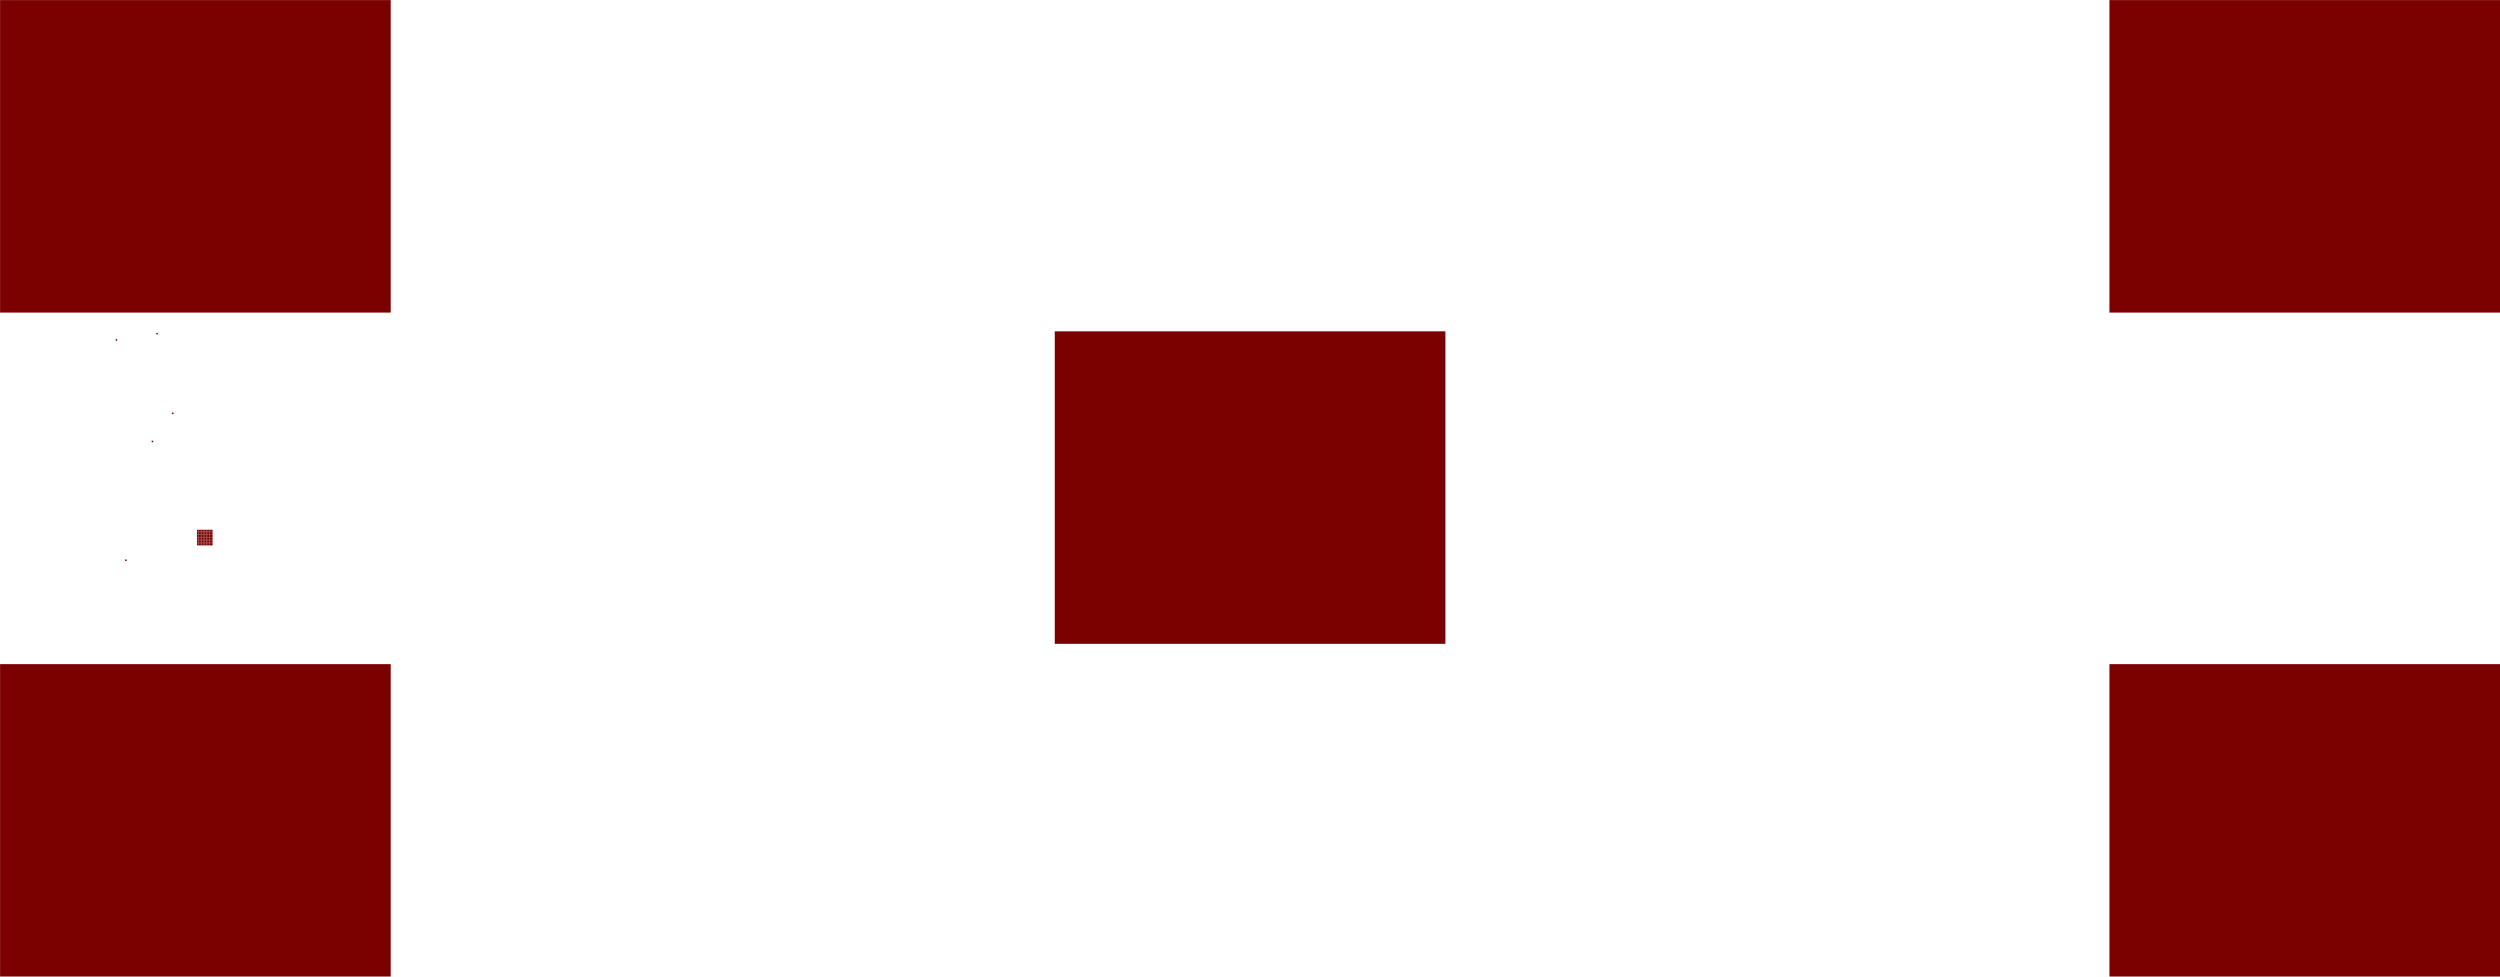 <?xml version="1.0" encoding="UTF-8" standalone="no" ?>
<!DOCTYPE svg PUBLIC "-//W3C//DTD SVG 1.1//EN" "http://www.w3.org/Graphics/SVG/1.1/DTD/svg11.dtd">
<svg xmlns="http://www.w3.org/2000/svg" xmlns:xlink="http://www.w3.org/1999/xlink" version="1.1" width="16000" height="6250" viewBox="0 0 16000 6250" xml:space="preserve">
<desc>Created with Fabric.js 5.2.1</desc>
<defs>
</defs>
<g transform="matrix(1 0 0 1 845.5 1445.5)"  >
<rect style="stroke: none; stroke-width: 1; stroke-dasharray: none; stroke-linecap: butt; stroke-dashoffset: 0; stroke-linejoin: miter; stroke-miterlimit: 4; fill: rgb(123,0,0); fill-rule: nonzero; opacity: 1;"  x="-5" y="-5" rx="0" ry="0" width="10" height="10" />
</g>
<g transform="matrix(1 0 0 1 855.5 1445.5)"  >
<rect style="stroke: none; stroke-width: 1; stroke-dasharray: none; stroke-linecap: butt; stroke-dashoffset: 0; stroke-linejoin: miter; stroke-miterlimit: 4; fill: rgb(123,0,0); fill-rule: nonzero; opacity: 1;"  x="-5" y="-5" rx="0" ry="0" width="10" height="10" />
</g>
<g transform="matrix(1 0 0 1 845.5 1455.5)"  >
<rect style="stroke: none; stroke-width: 1; stroke-dasharray: none; stroke-linecap: butt; stroke-dashoffset: 0; stroke-linejoin: miter; stroke-miterlimit: 4; fill: rgb(123,0,0); fill-rule: nonzero; opacity: 1;"  x="-5" y="-5" rx="0" ry="0" width="10" height="10" />
</g>
<g transform="matrix(1 0 0 1 855.5 1455.5)"  >
<rect style="stroke: none; stroke-width: 1; stroke-dasharray: none; stroke-linecap: butt; stroke-dashoffset: 0; stroke-linejoin: miter; stroke-miterlimit: 4; fill: rgb(123,0,0); fill-rule: nonzero; opacity: 1;"  x="-5" y="-5" rx="0" ry="0" width="10" height="10" />
</g>
<g transform="matrix(1 0 0 1 895.5 1025.5)"  >
<rect style="stroke: none; stroke-width: 1; stroke-dasharray: none; stroke-linecap: butt; stroke-dashoffset: 0; stroke-linejoin: miter; stroke-miterlimit: 4; fill: rgb(123,0,0); fill-rule: nonzero; opacity: 1;"  x="-5" y="-5" rx="0" ry="0" width="10" height="10" />
</g>
<g transform="matrix(1 0 0 1 905.5 1025.5)"  >
<rect style="stroke: none; stroke-width: 1; stroke-dasharray: none; stroke-linecap: butt; stroke-dashoffset: 0; stroke-linejoin: miter; stroke-miterlimit: 4; fill: rgb(123,0,0); fill-rule: nonzero; opacity: 1;"  x="-5" y="-5" rx="0" ry="0" width="10" height="10" />
</g>
<g transform="matrix(1 0 0 1 915.5 1025.5)"  >
<rect style="stroke: none; stroke-width: 1; stroke-dasharray: none; stroke-linecap: butt; stroke-dashoffset: 0; stroke-linejoin: miter; stroke-miterlimit: 4; fill: rgb(123,0,0); fill-rule: nonzero; opacity: 1;"  x="-5" y="-5" rx="0" ry="0" width="10" height="10" />
</g>
<g transform="matrix(1 0 0 1 925.5 1025.5)"  >
<rect style="stroke: none; stroke-width: 1; stroke-dasharray: none; stroke-linecap: butt; stroke-dashoffset: 0; stroke-linejoin: miter; stroke-miterlimit: 4; fill: rgb(123,0,0); fill-rule: nonzero; opacity: 1;"  x="-5" y="-5" rx="0" ry="0" width="10" height="10" />
</g>
<g transform="matrix(1 0 0 1 895.5 1035.5)"  >
<rect style="stroke: none; stroke-width: 1; stroke-dasharray: none; stroke-linecap: butt; stroke-dashoffset: 0; stroke-linejoin: miter; stroke-miterlimit: 4; fill: rgb(123,0,0); fill-rule: nonzero; opacity: 1;"  x="-5" y="-5" rx="0" ry="0" width="10" height="10" />
</g>
<g transform="matrix(1 0 0 1 905.5 1035.5)"  >
<rect style="stroke: none; stroke-width: 1; stroke-dasharray: none; stroke-linecap: butt; stroke-dashoffset: 0; stroke-linejoin: miter; stroke-miterlimit: 4; fill: rgb(123,0,0); fill-rule: nonzero; opacity: 1;"  x="-5" y="-5" rx="0" ry="0" width="10" height="10" />
</g>
<g transform="matrix(1 0 0 1 915.5 1035.5)"  >
<rect style="stroke: none; stroke-width: 1; stroke-dasharray: none; stroke-linecap: butt; stroke-dashoffset: 0; stroke-linejoin: miter; stroke-miterlimit: 4; fill: rgb(123,0,0); fill-rule: nonzero; opacity: 1;"  x="-5" y="-5" rx="0" ry="0" width="10" height="10" />
</g>
<g transform="matrix(1 0 0 1 925.5 1035.5)"  >
<rect style="stroke: none; stroke-width: 1; stroke-dasharray: none; stroke-linecap: butt; stroke-dashoffset: 0; stroke-linejoin: miter; stroke-miterlimit: 4; fill: rgb(123,0,0); fill-rule: nonzero; opacity: 1;"  x="-5" y="-5" rx="0" ry="0" width="10" height="10" />
</g>
<g transform="matrix(1 0 0 1 895.5 1045.5)"  >
<rect style="stroke: none; stroke-width: 1; stroke-dasharray: none; stroke-linecap: butt; stroke-dashoffset: 0; stroke-linejoin: miter; stroke-miterlimit: 4; fill: rgb(123,0,0); fill-rule: nonzero; opacity: 1;"  x="-5" y="-5" rx="0" ry="0" width="10" height="10" />
</g>
<g transform="matrix(1 0 0 1 905.5 1045.5)"  >
<rect style="stroke: none; stroke-width: 1; stroke-dasharray: none; stroke-linecap: butt; stroke-dashoffset: 0; stroke-linejoin: miter; stroke-miterlimit: 4; fill: rgb(123,0,0); fill-rule: nonzero; opacity: 1;"  x="-5" y="-5" rx="0" ry="0" width="10" height="10" />
</g>
<g transform="matrix(1 0 0 1 915.5 1045.5)"  >
<rect style="stroke: none; stroke-width: 1; stroke-dasharray: none; stroke-linecap: butt; stroke-dashoffset: 0; stroke-linejoin: miter; stroke-miterlimit: 4; fill: rgb(123,0,0); fill-rule: nonzero; opacity: 1;"  x="-5" y="-5" rx="0" ry="0" width="10" height="10" />
</g>
<g transform="matrix(1 0 0 1 925.5 1045.5)"  >
<rect style="stroke: none; stroke-width: 1; stroke-dasharray: none; stroke-linecap: butt; stroke-dashoffset: 0; stroke-linejoin: miter; stroke-miterlimit: 4; fill: rgb(123,0,0); fill-rule: nonzero; opacity: 1;"  x="-5" y="-5" rx="0" ry="0" width="10" height="10" />
</g>
<g transform="matrix(1 0 0 1 895.5 1055.5)"  >
<rect style="stroke: none; stroke-width: 1; stroke-dasharray: none; stroke-linecap: butt; stroke-dashoffset: 0; stroke-linejoin: miter; stroke-miterlimit: 4; fill: rgb(123,0,0); fill-rule: nonzero; opacity: 1;"  x="-5" y="-5" rx="0" ry="0" width="10" height="10" />
</g>
<g transform="matrix(1 0 0 1 905.5 1055.5)"  >
<rect style="stroke: none; stroke-width: 1; stroke-dasharray: none; stroke-linecap: butt; stroke-dashoffset: 0; stroke-linejoin: miter; stroke-miterlimit: 4; fill: rgb(123,0,0); fill-rule: nonzero; opacity: 1;"  x="-5" y="-5" rx="0" ry="0" width="10" height="10" />
</g>
<g transform="matrix(1 0 0 1 915.5 1055.5)"  >
<rect style="stroke: none; stroke-width: 1; stroke-dasharray: none; stroke-linecap: butt; stroke-dashoffset: 0; stroke-linejoin: miter; stroke-miterlimit: 4; fill: rgb(123,0,0); fill-rule: nonzero; opacity: 1;"  x="-5" y="-5" rx="0" ry="0" width="10" height="10" />
</g>
<g transform="matrix(1 0 0 1 925.5 1055.5)"  >
<rect style="stroke: none; stroke-width: 1; stroke-dasharray: none; stroke-linecap: butt; stroke-dashoffset: 0; stroke-linejoin: miter; stroke-miterlimit: 4; fill: rgb(123,0,0); fill-rule: nonzero; opacity: 1;"  x="-5" y="-5" rx="0" ry="0" width="10" height="10" />
</g>
<g transform="matrix(1 0 0 1 1295.5 785.5)"  >
<rect style="stroke: none; stroke-width: 1; stroke-dasharray: none; stroke-linecap: butt; stroke-dashoffset: 0; stroke-linejoin: miter; stroke-miterlimit: 4; fill: rgb(123,0,0); fill-rule: nonzero; opacity: 1;"  x="-5" y="-5" rx="0" ry="0" width="10" height="10" />
</g>
<g transform="matrix(1 0 0 1 1305.5 785.5)"  >
<rect style="stroke: none; stroke-width: 1; stroke-dasharray: none; stroke-linecap: butt; stroke-dashoffset: 0; stroke-linejoin: miter; stroke-miterlimit: 4; fill: rgb(123,0,0); fill-rule: nonzero; opacity: 1;"  x="-5" y="-5" rx="0" ry="0" width="10" height="10" />
</g>
<g transform="matrix(1 0 0 1 1315.5 785.5)"  >
<rect style="stroke: none; stroke-width: 1; stroke-dasharray: none; stroke-linecap: butt; stroke-dashoffset: 0; stroke-linejoin: miter; stroke-miterlimit: 4; fill: rgb(123,0,0); fill-rule: nonzero; opacity: 1;"  x="-5" y="-5" rx="0" ry="0" width="10" height="10" />
</g>
<g transform="matrix(1 0 0 1 1325.5 785.5)"  >
<rect style="stroke: none; stroke-width: 1; stroke-dasharray: none; stroke-linecap: butt; stroke-dashoffset: 0; stroke-linejoin: miter; stroke-miterlimit: 4; fill: rgb(123,0,0); fill-rule: nonzero; opacity: 1;"  x="-5" y="-5" rx="0" ry="0" width="10" height="10" />
</g>
<g transform="matrix(1 0 0 1 1335.5 785.5)"  >
<rect style="stroke: none; stroke-width: 1; stroke-dasharray: none; stroke-linecap: butt; stroke-dashoffset: 0; stroke-linejoin: miter; stroke-miterlimit: 4; fill: rgb(123,0,0); fill-rule: nonzero; opacity: 1;"  x="-5" y="-5" rx="0" ry="0" width="10" height="10" />
</g>
<g transform="matrix(1 0 0 1 1345.5 785.5)"  >
<rect style="stroke: none; stroke-width: 1; stroke-dasharray: none; stroke-linecap: butt; stroke-dashoffset: 0; stroke-linejoin: miter; stroke-miterlimit: 4; fill: rgb(123,0,0); fill-rule: nonzero; opacity: 1;"  x="-5" y="-5" rx="0" ry="0" width="10" height="10" />
</g>
<g transform="matrix(1 0 0 1 1355.5 785.5)"  >
<rect style="stroke: none; stroke-width: 1; stroke-dasharray: none; stroke-linecap: butt; stroke-dashoffset: 0; stroke-linejoin: miter; stroke-miterlimit: 4; fill: rgb(123,0,0); fill-rule: nonzero; opacity: 1;"  x="-5" y="-5" rx="0" ry="0" width="10" height="10" />
</g>
<g transform="matrix(1 0 0 1 1295.5 795.5)"  >
<rect style="stroke: none; stroke-width: 1; stroke-dasharray: none; stroke-linecap: butt; stroke-dashoffset: 0; stroke-linejoin: miter; stroke-miterlimit: 4; fill: rgb(123,0,0); fill-rule: nonzero; opacity: 1;"  x="-5" y="-5" rx="0" ry="0" width="10" height="10" />
</g>
<g transform="matrix(1 0 0 1 1305.5 795.5)"  >
<rect style="stroke: none; stroke-width: 1; stroke-dasharray: none; stroke-linecap: butt; stroke-dashoffset: 0; stroke-linejoin: miter; stroke-miterlimit: 4; fill: rgb(123,0,0); fill-rule: nonzero; opacity: 1;"  x="-5" y="-5" rx="0" ry="0" width="10" height="10" />
</g>
<g transform="matrix(1 0 0 1 1315.5 795.5)"  >
<rect style="stroke: none; stroke-width: 1; stroke-dasharray: none; stroke-linecap: butt; stroke-dashoffset: 0; stroke-linejoin: miter; stroke-miterlimit: 4; fill: rgb(123,0,0); fill-rule: nonzero; opacity: 1;"  x="-5" y="-5" rx="0" ry="0" width="10" height="10" />
</g>
<g transform="matrix(1 0 0 1 1325.5 795.5)"  >
<rect style="stroke: none; stroke-width: 1; stroke-dasharray: none; stroke-linecap: butt; stroke-dashoffset: 0; stroke-linejoin: miter; stroke-miterlimit: 4; fill: rgb(123,0,0); fill-rule: nonzero; opacity: 1;"  x="-5" y="-5" rx="0" ry="0" width="10" height="10" />
</g>
<g transform="matrix(1 0 0 1 1335.5 795.5)"  >
<rect style="stroke: none; stroke-width: 1; stroke-dasharray: none; stroke-linecap: butt; stroke-dashoffset: 0; stroke-linejoin: miter; stroke-miterlimit: 4; fill: rgb(123,0,0); fill-rule: nonzero; opacity: 1;"  x="-5" y="-5" rx="0" ry="0" width="10" height="10" />
</g>
<g transform="matrix(1 0 0 1 1345.5 795.5)"  >
<rect style="stroke: none; stroke-width: 1; stroke-dasharray: none; stroke-linecap: butt; stroke-dashoffset: 0; stroke-linejoin: miter; stroke-miterlimit: 4; fill: rgb(123,0,0); fill-rule: nonzero; opacity: 1;"  x="-5" y="-5" rx="0" ry="0" width="10" height="10" />
</g>
<g transform="matrix(1 0 0 1 1355.5 795.5)"  >
<rect style="stroke: none; stroke-width: 1; stroke-dasharray: none; stroke-linecap: butt; stroke-dashoffset: 0; stroke-linejoin: miter; stroke-miterlimit: 4; fill: rgb(123,0,0); fill-rule: nonzero; opacity: 1;"  x="-5" y="-5" rx="0" ry="0" width="10" height="10" />
</g>
<g transform="matrix(1 0 0 1 1295.5 805.5)"  >
<rect style="stroke: none; stroke-width: 1; stroke-dasharray: none; stroke-linecap: butt; stroke-dashoffset: 0; stroke-linejoin: miter; stroke-miterlimit: 4; fill: rgb(123,0,0); fill-rule: nonzero; opacity: 1;"  x="-5" y="-5" rx="0" ry="0" width="10" height="10" />
</g>
<g transform="matrix(1 0 0 1 1305.5 805.5)"  >
<rect style="stroke: none; stroke-width: 1; stroke-dasharray: none; stroke-linecap: butt; stroke-dashoffset: 0; stroke-linejoin: miter; stroke-miterlimit: 4; fill: rgb(123,0,0); fill-rule: nonzero; opacity: 1;"  x="-5" y="-5" rx="0" ry="0" width="10" height="10" />
</g>
<g transform="matrix(1 0 0 1 1315.5 805.5)"  >
<rect style="stroke: none; stroke-width: 1; stroke-dasharray: none; stroke-linecap: butt; stroke-dashoffset: 0; stroke-linejoin: miter; stroke-miterlimit: 4; fill: rgb(123,0,0); fill-rule: nonzero; opacity: 1;"  x="-5" y="-5" rx="0" ry="0" width="10" height="10" />
</g>
<g transform="matrix(1 0 0 1 1325.5 805.5)"  >
<rect style="stroke: none; stroke-width: 1; stroke-dasharray: none; stroke-linecap: butt; stroke-dashoffset: 0; stroke-linejoin: miter; stroke-miterlimit: 4; fill: rgb(123,0,0); fill-rule: nonzero; opacity: 1;"  x="-5" y="-5" rx="0" ry="0" width="10" height="10" />
</g>
<g transform="matrix(1 0 0 1 1335.5 805.5)"  >
<rect style="stroke: none; stroke-width: 1; stroke-dasharray: none; stroke-linecap: butt; stroke-dashoffset: 0; stroke-linejoin: miter; stroke-miterlimit: 4; fill: rgb(123,0,0); fill-rule: nonzero; opacity: 1;"  x="-5" y="-5" rx="0" ry="0" width="10" height="10" />
</g>
<g transform="matrix(1 0 0 1 1345.5 805.5)"  >
<rect style="stroke: none; stroke-width: 1; stroke-dasharray: none; stroke-linecap: butt; stroke-dashoffset: 0; stroke-linejoin: miter; stroke-miterlimit: 4; fill: rgb(123,0,0); fill-rule: nonzero; opacity: 1;"  x="-5" y="-5" rx="0" ry="0" width="10" height="10" />
</g>
<g transform="matrix(1 0 0 1 1355.5 805.5)"  >
<rect style="stroke: none; stroke-width: 1; stroke-dasharray: none; stroke-linecap: butt; stroke-dashoffset: 0; stroke-linejoin: miter; stroke-miterlimit: 4; fill: rgb(123,0,0); fill-rule: nonzero; opacity: 1;"  x="-5" y="-5" rx="0" ry="0" width="10" height="10" />
</g>
<g transform="matrix(1 0 0 1 1295.5 815.5)"  >
<rect style="stroke: none; stroke-width: 1; stroke-dasharray: none; stroke-linecap: butt; stroke-dashoffset: 0; stroke-linejoin: miter; stroke-miterlimit: 4; fill: rgb(123,0,0); fill-rule: nonzero; opacity: 1;"  x="-5" y="-5" rx="0" ry="0" width="10" height="10" />
</g>
<g transform="matrix(1 0 0 1 1305.5 815.5)"  >
<rect style="stroke: none; stroke-width: 1; stroke-dasharray: none; stroke-linecap: butt; stroke-dashoffset: 0; stroke-linejoin: miter; stroke-miterlimit: 4; fill: rgb(123,0,0); fill-rule: nonzero; opacity: 1;"  x="-5" y="-5" rx="0" ry="0" width="10" height="10" />
</g>
<g transform="matrix(1 0 0 1 1315.5 815.5)"  >
<rect style="stroke: none; stroke-width: 1; stroke-dasharray: none; stroke-linecap: butt; stroke-dashoffset: 0; stroke-linejoin: miter; stroke-miterlimit: 4; fill: rgb(123,0,0); fill-rule: nonzero; opacity: 1;"  x="-5" y="-5" rx="0" ry="0" width="10" height="10" />
</g>
<g transform="matrix(1 0 0 1 1325.5 815.5)"  >
<rect style="stroke: none; stroke-width: 1; stroke-dasharray: none; stroke-linecap: butt; stroke-dashoffset: 0; stroke-linejoin: miter; stroke-miterlimit: 4; fill: rgb(123,0,0); fill-rule: nonzero; opacity: 1;"  x="-5" y="-5" rx="0" ry="0" width="10" height="10" />
</g>
<g transform="matrix(1 0 0 1 1335.5 815.5)"  >
<rect style="stroke: none; stroke-width: 1; stroke-dasharray: none; stroke-linecap: butt; stroke-dashoffset: 0; stroke-linejoin: miter; stroke-miterlimit: 4; fill: rgb(123,0,0); fill-rule: nonzero; opacity: 1;"  x="-5" y="-5" rx="0" ry="0" width="10" height="10" />
</g>
<g transform="matrix(1 0 0 1 1345.5 815.5)"  >
<rect style="stroke: none; stroke-width: 1; stroke-dasharray: none; stroke-linecap: butt; stroke-dashoffset: 0; stroke-linejoin: miter; stroke-miterlimit: 4; fill: rgb(123,0,0); fill-rule: nonzero; opacity: 1;"  x="-5" y="-5" rx="0" ry="0" width="10" height="10" />
</g>
<g transform="matrix(1 0 0 1 1355.5 815.5)"  >
<rect style="stroke: none; stroke-width: 1; stroke-dasharray: none; stroke-linecap: butt; stroke-dashoffset: 0; stroke-linejoin: miter; stroke-miterlimit: 4; fill: rgb(123,0,0); fill-rule: nonzero; opacity: 1;"  x="-5" y="-5" rx="0" ry="0" width="10" height="10" />
</g>
<g transform="matrix(1 0 0 1 1295.5 825.5)"  >
<rect style="stroke: none; stroke-width: 1; stroke-dasharray: none; stroke-linecap: butt; stroke-dashoffset: 0; stroke-linejoin: miter; stroke-miterlimit: 4; fill: rgb(123,0,0); fill-rule: nonzero; opacity: 1;"  x="-5" y="-5" rx="0" ry="0" width="10" height="10" />
</g>
<g transform="matrix(1 0 0 1 1305.5 825.5)"  >
<rect style="stroke: none; stroke-width: 1; stroke-dasharray: none; stroke-linecap: butt; stroke-dashoffset: 0; stroke-linejoin: miter; stroke-miterlimit: 4; fill: rgb(123,0,0); fill-rule: nonzero; opacity: 1;"  x="-5" y="-5" rx="0" ry="0" width="10" height="10" />
</g>
<g transform="matrix(1 0 0 1 1315.5 825.5)"  >
<rect style="stroke: none; stroke-width: 1; stroke-dasharray: none; stroke-linecap: butt; stroke-dashoffset: 0; stroke-linejoin: miter; stroke-miterlimit: 4; fill: rgb(123,0,0); fill-rule: nonzero; opacity: 1;"  x="-5" y="-5" rx="0" ry="0" width="10" height="10" />
</g>
<g transform="matrix(1 0 0 1 1325.5 825.5)"  >
<rect style="stroke: none; stroke-width: 1; stroke-dasharray: none; stroke-linecap: butt; stroke-dashoffset: 0; stroke-linejoin: miter; stroke-miterlimit: 4; fill: rgb(123,0,0); fill-rule: nonzero; opacity: 1;"  x="-5" y="-5" rx="0" ry="0" width="10" height="10" />
</g>
<g transform="matrix(1 0 0 1 1335.5 825.5)"  >
<rect style="stroke: none; stroke-width: 1; stroke-dasharray: none; stroke-linecap: butt; stroke-dashoffset: 0; stroke-linejoin: miter; stroke-miterlimit: 4; fill: rgb(123,0,0); fill-rule: nonzero; opacity: 1;"  x="-5" y="-5" rx="0" ry="0" width="10" height="10" />
</g>
<g transform="matrix(1 0 0 1 1345.5 825.5)"  >
<rect style="stroke: none; stroke-width: 1; stroke-dasharray: none; stroke-linecap: butt; stroke-dashoffset: 0; stroke-linejoin: miter; stroke-miterlimit: 4; fill: rgb(123,0,0); fill-rule: nonzero; opacity: 1;"  x="-5" y="-5" rx="0" ry="0" width="10" height="10" />
</g>
<g transform="matrix(1 0 0 1 1355.5 825.5)"  >
<rect style="stroke: none; stroke-width: 1; stroke-dasharray: none; stroke-linecap: butt; stroke-dashoffset: 0; stroke-linejoin: miter; stroke-miterlimit: 4; fill: rgb(123,0,0); fill-rule: nonzero; opacity: 1;"  x="-5" y="-5" rx="0" ry="0" width="10" height="10" />
</g>
<g transform="matrix(1 0 0 1 1295.5 835.5)"  >
<rect style="stroke: none; stroke-width: 1; stroke-dasharray: none; stroke-linecap: butt; stroke-dashoffset: 0; stroke-linejoin: miter; stroke-miterlimit: 4; fill: rgb(123,0,0); fill-rule: nonzero; opacity: 1;"  x="-5" y="-5" rx="0" ry="0" width="10" height="10" />
</g>
<g transform="matrix(1 0 0 1 1305.5 835.5)"  >
<rect style="stroke: none; stroke-width: 1; stroke-dasharray: none; stroke-linecap: butt; stroke-dashoffset: 0; stroke-linejoin: miter; stroke-miterlimit: 4; fill: rgb(123,0,0); fill-rule: nonzero; opacity: 1;"  x="-5" y="-5" rx="0" ry="0" width="10" height="10" />
</g>
<g transform="matrix(1 0 0 1 1315.5 835.5)"  >
<rect style="stroke: none; stroke-width: 1; stroke-dasharray: none; stroke-linecap: butt; stroke-dashoffset: 0; stroke-linejoin: miter; stroke-miterlimit: 4; fill: rgb(123,0,0); fill-rule: nonzero; opacity: 1;"  x="-5" y="-5" rx="0" ry="0" width="10" height="10" />
</g>
<g transform="matrix(1 0 0 1 1325.5 835.5)"  >
<rect style="stroke: none; stroke-width: 1; stroke-dasharray: none; stroke-linecap: butt; stroke-dashoffset: 0; stroke-linejoin: miter; stroke-miterlimit: 4; fill: rgb(123,0,0); fill-rule: nonzero; opacity: 1;"  x="-5" y="-5" rx="0" ry="0" width="10" height="10" />
</g>
<g transform="matrix(1 0 0 1 1335.5 835.5)"  >
<rect style="stroke: none; stroke-width: 1; stroke-dasharray: none; stroke-linecap: butt; stroke-dashoffset: 0; stroke-linejoin: miter; stroke-miterlimit: 4; fill: rgb(123,0,0); fill-rule: nonzero; opacity: 1;"  x="-5" y="-5" rx="0" ry="0" width="10" height="10" />
</g>
<g transform="matrix(1 0 0 1 1345.5 835.5)"  >
<rect style="stroke: none; stroke-width: 1; stroke-dasharray: none; stroke-linecap: butt; stroke-dashoffset: 0; stroke-linejoin: miter; stroke-miterlimit: 4; fill: rgb(123,0,0); fill-rule: nonzero; opacity: 1;"  x="-5" y="-5" rx="0" ry="0" width="10" height="10" />
</g>
<g transform="matrix(1 0 0 1 1355.5 835.5)"  >
<rect style="stroke: none; stroke-width: 1; stroke-dasharray: none; stroke-linecap: butt; stroke-dashoffset: 0; stroke-linejoin: miter; stroke-miterlimit: 4; fill: rgb(123,0,0); fill-rule: nonzero; opacity: 1;"  x="-5" y="-5" rx="0" ry="0" width="10" height="10" />
</g>
<g transform="matrix(1 0 0 1 1265.5 3395.5)"  >
<rect style="stroke: none; stroke-width: 1; stroke-dasharray: none; stroke-linecap: butt; stroke-dashoffset: 0; stroke-linejoin: miter; stroke-miterlimit: 4; fill: rgb(123,0,0); fill-rule: nonzero; opacity: 1;"  x="-5" y="-5" rx="0" ry="0" width="10" height="10" />
</g>
<g transform="matrix(1 0 0 1 1275.5 3395.5)"  >
<rect style="stroke: none; stroke-width: 1; stroke-dasharray: none; stroke-linecap: butt; stroke-dashoffset: 0; stroke-linejoin: miter; stroke-miterlimit: 4; fill: rgb(123,0,0); fill-rule: nonzero; opacity: 1;"  x="-5" y="-5" rx="0" ry="0" width="10" height="10" />
</g>
<g transform="matrix(1 0 0 1 1285.5 3395.5)"  >
<rect style="stroke: none; stroke-width: 1; stroke-dasharray: none; stroke-linecap: butt; stroke-dashoffset: 0; stroke-linejoin: miter; stroke-miterlimit: 4; fill: rgb(123,0,0); fill-rule: nonzero; opacity: 1;"  x="-5" y="-5" rx="0" ry="0" width="10" height="10" />
</g>
<g transform="matrix(1 0 0 1 1295.5 3395.5)"  >
<rect style="stroke: none; stroke-width: 1; stroke-dasharray: none; stroke-linecap: butt; stroke-dashoffset: 0; stroke-linejoin: miter; stroke-miterlimit: 4; fill: rgb(123,0,0); fill-rule: nonzero; opacity: 1;"  x="-5" y="-5" rx="0" ry="0" width="10" height="10" />
</g>
<g transform="matrix(1 0 0 1 1305.5 3395.5)"  >
<rect style="stroke: none; stroke-width: 1; stroke-dasharray: none; stroke-linecap: butt; stroke-dashoffset: 0; stroke-linejoin: miter; stroke-miterlimit: 4; fill: rgb(123,0,0); fill-rule: nonzero; opacity: 1;"  x="-5" y="-5" rx="0" ry="0" width="10" height="10" />
</g>
<g transform="matrix(1 0 0 1 1315.5 3395.5)"  >
<rect style="stroke: none; stroke-width: 1; stroke-dasharray: none; stroke-linecap: butt; stroke-dashoffset: 0; stroke-linejoin: miter; stroke-miterlimit: 4; fill: rgb(123,0,0); fill-rule: nonzero; opacity: 1;"  x="-5" y="-5" rx="0" ry="0" width="10" height="10" />
</g>
<g transform="matrix(1 0 0 1 1325.5 3395.5)"  >
<rect style="stroke: none; stroke-width: 1; stroke-dasharray: none; stroke-linecap: butt; stroke-dashoffset: 0; stroke-linejoin: miter; stroke-miterlimit: 4; fill: rgb(123,0,0); fill-rule: nonzero; opacity: 1;"  x="-5" y="-5" rx="0" ry="0" width="10" height="10" />
</g>
<g transform="matrix(1 0 0 1 1335.5 3395.5)"  >
<rect style="stroke: none; stroke-width: 1; stroke-dasharray: none; stroke-linecap: butt; stroke-dashoffset: 0; stroke-linejoin: miter; stroke-miterlimit: 4; fill: rgb(123,0,0); fill-rule: nonzero; opacity: 1;"  x="-5" y="-5" rx="0" ry="0" width="10" height="10" />
</g>
<g transform="matrix(1 0 0 1 1345.5 3395.5)"  >
<rect style="stroke: none; stroke-width: 1; stroke-dasharray: none; stroke-linecap: butt; stroke-dashoffset: 0; stroke-linejoin: miter; stroke-miterlimit: 4; fill: rgb(123,0,0); fill-rule: nonzero; opacity: 1;"  x="-5" y="-5" rx="0" ry="0" width="10" height="10" />
</g>
<g transform="matrix(1 0 0 1 1355.5 3395.5)"  >
<rect style="stroke: none; stroke-width: 1; stroke-dasharray: none; stroke-linecap: butt; stroke-dashoffset: 0; stroke-linejoin: miter; stroke-miterlimit: 4; fill: rgb(123,0,0); fill-rule: nonzero; opacity: 1;"  x="-5" y="-5" rx="0" ry="0" width="10" height="10" />
</g>
<g transform="matrix(1 0 0 1 1265.5 3405.5)"  >
<rect style="stroke: none; stroke-width: 1; stroke-dasharray: none; stroke-linecap: butt; stroke-dashoffset: 0; stroke-linejoin: miter; stroke-miterlimit: 4; fill: rgb(123,0,0); fill-rule: nonzero; opacity: 1;"  x="-5" y="-5" rx="0" ry="0" width="10" height="10" />
</g>
<g transform="matrix(1 0 0 1 1275.5 3405.5)"  >
<rect style="stroke: none; stroke-width: 1; stroke-dasharray: none; stroke-linecap: butt; stroke-dashoffset: 0; stroke-linejoin: miter; stroke-miterlimit: 4; fill: rgb(123,0,0); fill-rule: nonzero; opacity: 1;"  x="-5" y="-5" rx="0" ry="0" width="10" height="10" />
</g>
<g transform="matrix(1 0 0 1 1285.5 3405.5)"  >
<rect style="stroke: none; stroke-width: 1; stroke-dasharray: none; stroke-linecap: butt; stroke-dashoffset: 0; stroke-linejoin: miter; stroke-miterlimit: 4; fill: rgb(123,0,0); fill-rule: nonzero; opacity: 1;"  x="-5" y="-5" rx="0" ry="0" width="10" height="10" />
</g>
<g transform="matrix(1 0 0 1 1295.5 3405.5)"  >
<rect style="stroke: none; stroke-width: 1; stroke-dasharray: none; stroke-linecap: butt; stroke-dashoffset: 0; stroke-linejoin: miter; stroke-miterlimit: 4; fill: rgb(123,0,0); fill-rule: nonzero; opacity: 1;"  x="-5" y="-5" rx="0" ry="0" width="10" height="10" />
</g>
<g transform="matrix(1 0 0 1 1305.5 3405.5)"  >
<rect style="stroke: none; stroke-width: 1; stroke-dasharray: none; stroke-linecap: butt; stroke-dashoffset: 0; stroke-linejoin: miter; stroke-miterlimit: 4; fill: rgb(123,0,0); fill-rule: nonzero; opacity: 1;"  x="-5" y="-5" rx="0" ry="0" width="10" height="10" />
</g>
<g transform="matrix(1 0 0 1 1315.5 3405.5)"  >
<rect style="stroke: none; stroke-width: 1; stroke-dasharray: none; stroke-linecap: butt; stroke-dashoffset: 0; stroke-linejoin: miter; stroke-miterlimit: 4; fill: rgb(123,0,0); fill-rule: nonzero; opacity: 1;"  x="-5" y="-5" rx="0" ry="0" width="10" height="10" />
</g>
<g transform="matrix(1 0 0 1 1325.5 3405.5)"  >
<rect style="stroke: none; stroke-width: 1; stroke-dasharray: none; stroke-linecap: butt; stroke-dashoffset: 0; stroke-linejoin: miter; stroke-miterlimit: 4; fill: rgb(123,0,0); fill-rule: nonzero; opacity: 1;"  x="-5" y="-5" rx="0" ry="0" width="10" height="10" />
</g>
<g transform="matrix(1 0 0 1 1335.5 3405.5)"  >
<rect style="stroke: none; stroke-width: 1; stroke-dasharray: none; stroke-linecap: butt; stroke-dashoffset: 0; stroke-linejoin: miter; stroke-miterlimit: 4; fill: rgb(123,0,0); fill-rule: nonzero; opacity: 1;"  x="-5" y="-5" rx="0" ry="0" width="10" height="10" />
</g>
<g transform="matrix(1 0 0 1 1345.5 3405.5)"  >
<rect style="stroke: none; stroke-width: 1; stroke-dasharray: none; stroke-linecap: butt; stroke-dashoffset: 0; stroke-linejoin: miter; stroke-miterlimit: 4; fill: rgb(123,0,0); fill-rule: nonzero; opacity: 1;"  x="-5" y="-5" rx="0" ry="0" width="10" height="10" />
</g>
<g transform="matrix(1 0 0 1 1355.5 3405.5)"  >
<rect style="stroke: none; stroke-width: 1; stroke-dasharray: none; stroke-linecap: butt; stroke-dashoffset: 0; stroke-linejoin: miter; stroke-miterlimit: 4; fill: rgb(123,0,0); fill-rule: nonzero; opacity: 1;"  x="-5" y="-5" rx="0" ry="0" width="10" height="10" />
</g>
<g transform="matrix(1 0 0 1 1265.5 3415.5)"  >
<rect style="stroke: none; stroke-width: 1; stroke-dasharray: none; stroke-linecap: butt; stroke-dashoffset: 0; stroke-linejoin: miter; stroke-miterlimit: 4; fill: rgb(123,0,0); fill-rule: nonzero; opacity: 1;"  x="-5" y="-5" rx="0" ry="0" width="10" height="10" />
</g>
<g transform="matrix(1 0 0 1 1275.5 3415.5)"  >
<rect style="stroke: none; stroke-width: 1; stroke-dasharray: none; stroke-linecap: butt; stroke-dashoffset: 0; stroke-linejoin: miter; stroke-miterlimit: 4; fill: rgb(123,0,0); fill-rule: nonzero; opacity: 1;"  x="-5" y="-5" rx="0" ry="0" width="10" height="10" />
</g>
<g transform="matrix(1 0 0 1 1285.5 3415.5)"  >
<rect style="stroke: none; stroke-width: 1; stroke-dasharray: none; stroke-linecap: butt; stroke-dashoffset: 0; stroke-linejoin: miter; stroke-miterlimit: 4; fill: rgb(123,0,0); fill-rule: nonzero; opacity: 1;"  x="-5" y="-5" rx="0" ry="0" width="10" height="10" />
</g>
<g transform="matrix(1 0 0 1 1295.5 3415.5)"  >
<rect style="stroke: none; stroke-width: 1; stroke-dasharray: none; stroke-linecap: butt; stroke-dashoffset: 0; stroke-linejoin: miter; stroke-miterlimit: 4; fill: rgb(123,0,0); fill-rule: nonzero; opacity: 1;"  x="-5" y="-5" rx="0" ry="0" width="10" height="10" />
</g>
<g transform="matrix(1 0 0 1 1305.5 3415.5)"  >
<rect style="stroke: none; stroke-width: 1; stroke-dasharray: none; stroke-linecap: butt; stroke-dashoffset: 0; stroke-linejoin: miter; stroke-miterlimit: 4; fill: rgb(123,0,0); fill-rule: nonzero; opacity: 1;"  x="-5" y="-5" rx="0" ry="0" width="10" height="10" />
</g>
<g transform="matrix(1 0 0 1 1315.5 3415.5)"  >
<rect style="stroke: none; stroke-width: 1; stroke-dasharray: none; stroke-linecap: butt; stroke-dashoffset: 0; stroke-linejoin: miter; stroke-miterlimit: 4; fill: rgb(123,0,0); fill-rule: nonzero; opacity: 1;"  x="-5" y="-5" rx="0" ry="0" width="10" height="10" />
</g>
<g transform="matrix(1 0 0 1 1325.5 3415.5)"  >
<rect style="stroke: none; stroke-width: 1; stroke-dasharray: none; stroke-linecap: butt; stroke-dashoffset: 0; stroke-linejoin: miter; stroke-miterlimit: 4; fill: rgb(123,0,0); fill-rule: nonzero; opacity: 1;"  x="-5" y="-5" rx="0" ry="0" width="10" height="10" />
</g>
<g transform="matrix(1 0 0 1 1335.5 3415.5)"  >
<rect style="stroke: none; stroke-width: 1; stroke-dasharray: none; stroke-linecap: butt; stroke-dashoffset: 0; stroke-linejoin: miter; stroke-miterlimit: 4; fill: rgb(123,0,0); fill-rule: nonzero; opacity: 1;"  x="-5" y="-5" rx="0" ry="0" width="10" height="10" />
</g>
<g transform="matrix(1 0 0 1 1345.5 3415.5)"  >
<rect style="stroke: none; stroke-width: 1; stroke-dasharray: none; stroke-linecap: butt; stroke-dashoffset: 0; stroke-linejoin: miter; stroke-miterlimit: 4; fill: rgb(123,0,0); fill-rule: nonzero; opacity: 1;"  x="-5" y="-5" rx="0" ry="0" width="10" height="10" />
</g>
<g transform="matrix(1 0 0 1 1355.5 3415.5)"  >
<rect style="stroke: none; stroke-width: 1; stroke-dasharray: none; stroke-linecap: butt; stroke-dashoffset: 0; stroke-linejoin: miter; stroke-miterlimit: 4; fill: rgb(123,0,0); fill-rule: nonzero; opacity: 1;"  x="-5" y="-5" rx="0" ry="0" width="10" height="10" />
</g>
<g transform="matrix(1 0 0 1 1265.5 3425.5)"  >
<rect style="stroke: none; stroke-width: 1; stroke-dasharray: none; stroke-linecap: butt; stroke-dashoffset: 0; stroke-linejoin: miter; stroke-miterlimit: 4; fill: rgb(123,0,0); fill-rule: nonzero; opacity: 1;"  x="-5" y="-5" rx="0" ry="0" width="10" height="10" />
</g>
<g transform="matrix(1 0 0 1 1275.5 3425.5)"  >
<rect style="stroke: none; stroke-width: 1; stroke-dasharray: none; stroke-linecap: butt; stroke-dashoffset: 0; stroke-linejoin: miter; stroke-miterlimit: 4; fill: rgb(123,0,0); fill-rule: nonzero; opacity: 1;"  x="-5" y="-5" rx="0" ry="0" width="10" height="10" />
</g>
<g transform="matrix(1 0 0 1 1285.5 3425.5)"  >
<rect style="stroke: none; stroke-width: 1; stroke-dasharray: none; stroke-linecap: butt; stroke-dashoffset: 0; stroke-linejoin: miter; stroke-miterlimit: 4; fill: rgb(123,0,0); fill-rule: nonzero; opacity: 1;"  x="-5" y="-5" rx="0" ry="0" width="10" height="10" />
</g>
<g transform="matrix(1 0 0 1 1295.5 3425.5)"  >
<rect style="stroke: none; stroke-width: 1; stroke-dasharray: none; stroke-linecap: butt; stroke-dashoffset: 0; stroke-linejoin: miter; stroke-miterlimit: 4; fill: rgb(123,0,0); fill-rule: nonzero; opacity: 1;"  x="-5" y="-5" rx="0" ry="0" width="10" height="10" />
</g>
<g transform="matrix(1 0 0 1 1305.5 3425.5)"  >
<rect style="stroke: none; stroke-width: 1; stroke-dasharray: none; stroke-linecap: butt; stroke-dashoffset: 0; stroke-linejoin: miter; stroke-miterlimit: 4; fill: rgb(123,0,0); fill-rule: nonzero; opacity: 1;"  x="-5" y="-5" rx="0" ry="0" width="10" height="10" />
</g>
<g transform="matrix(1 0 0 1 1315.5 3425.5)"  >
<rect style="stroke: none; stroke-width: 1; stroke-dasharray: none; stroke-linecap: butt; stroke-dashoffset: 0; stroke-linejoin: miter; stroke-miterlimit: 4; fill: rgb(123,0,0); fill-rule: nonzero; opacity: 1;"  x="-5" y="-5" rx="0" ry="0" width="10" height="10" />
</g>
<g transform="matrix(1 0 0 1 1325.5 3425.5)"  >
<rect style="stroke: none; stroke-width: 1; stroke-dasharray: none; stroke-linecap: butt; stroke-dashoffset: 0; stroke-linejoin: miter; stroke-miterlimit: 4; fill: rgb(123,0,0); fill-rule: nonzero; opacity: 1;"  x="-5" y="-5" rx="0" ry="0" width="10" height="10" />
</g>
<g transform="matrix(1 0 0 1 1335.5 3425.5)"  >
<rect style="stroke: none; stroke-width: 1; stroke-dasharray: none; stroke-linecap: butt; stroke-dashoffset: 0; stroke-linejoin: miter; stroke-miterlimit: 4; fill: rgb(123,0,0); fill-rule: nonzero; opacity: 1;"  x="-5" y="-5" rx="0" ry="0" width="10" height="10" />
</g>
<g transform="matrix(1 0 0 1 1345.5 3425.5)"  >
<rect style="stroke: none; stroke-width: 1; stroke-dasharray: none; stroke-linecap: butt; stroke-dashoffset: 0; stroke-linejoin: miter; stroke-miterlimit: 4; fill: rgb(123,0,0); fill-rule: nonzero; opacity: 1;"  x="-5" y="-5" rx="0" ry="0" width="10" height="10" />
</g>
<g transform="matrix(1 0 0 1 1355.5 3425.5)"  >
<rect style="stroke: none; stroke-width: 1; stroke-dasharray: none; stroke-linecap: butt; stroke-dashoffset: 0; stroke-linejoin: miter; stroke-miterlimit: 4; fill: rgb(123,0,0); fill-rule: nonzero; opacity: 1;"  x="-5" y="-5" rx="0" ry="0" width="10" height="10" />
</g>
<g transform="matrix(1 0 0 1 1265.5 3435.5)"  >
<rect style="stroke: none; stroke-width: 1; stroke-dasharray: none; stroke-linecap: butt; stroke-dashoffset: 0; stroke-linejoin: miter; stroke-miterlimit: 4; fill: rgb(123,0,0); fill-rule: nonzero; opacity: 1;"  x="-5" y="-5" rx="0" ry="0" width="10" height="10" />
</g>
<g transform="matrix(1 0 0 1 1275.5 3435.5)"  >
<rect style="stroke: none; stroke-width: 1; stroke-dasharray: none; stroke-linecap: butt; stroke-dashoffset: 0; stroke-linejoin: miter; stroke-miterlimit: 4; fill: rgb(123,0,0); fill-rule: nonzero; opacity: 1;"  x="-5" y="-5" rx="0" ry="0" width="10" height="10" />
</g>
<g transform="matrix(1 0 0 1 1285.5 3435.5)"  >
<rect style="stroke: none; stroke-width: 1; stroke-dasharray: none; stroke-linecap: butt; stroke-dashoffset: 0; stroke-linejoin: miter; stroke-miterlimit: 4; fill: rgb(123,0,0); fill-rule: nonzero; opacity: 1;"  x="-5" y="-5" rx="0" ry="0" width="10" height="10" />
</g>
<g transform="matrix(1 0 0 1 1295.5 3435.5)"  >
<rect style="stroke: none; stroke-width: 1; stroke-dasharray: none; stroke-linecap: butt; stroke-dashoffset: 0; stroke-linejoin: miter; stroke-miterlimit: 4; fill: rgb(123,0,0); fill-rule: nonzero; opacity: 1;"  x="-5" y="-5" rx="0" ry="0" width="10" height="10" />
</g>
<g transform="matrix(1 0 0 1 1305.5 3435.5)"  >
<rect style="stroke: none; stroke-width: 1; stroke-dasharray: none; stroke-linecap: butt; stroke-dashoffset: 0; stroke-linejoin: miter; stroke-miterlimit: 4; fill: rgb(123,0,0); fill-rule: nonzero; opacity: 1;"  x="-5" y="-5" rx="0" ry="0" width="10" height="10" />
</g>
<g transform="matrix(1 0 0 1 1315.5 3435.5)"  >
<rect style="stroke: none; stroke-width: 1; stroke-dasharray: none; stroke-linecap: butt; stroke-dashoffset: 0; stroke-linejoin: miter; stroke-miterlimit: 4; fill: rgb(123,0,0); fill-rule: nonzero; opacity: 1;"  x="-5" y="-5" rx="0" ry="0" width="10" height="10" />
</g>
<g transform="matrix(1 0 0 1 1325.5 3435.5)"  >
<rect style="stroke: none; stroke-width: 1; stroke-dasharray: none; stroke-linecap: butt; stroke-dashoffset: 0; stroke-linejoin: miter; stroke-miterlimit: 4; fill: rgb(123,0,0); fill-rule: nonzero; opacity: 1;"  x="-5" y="-5" rx="0" ry="0" width="10" height="10" />
</g>
<g transform="matrix(1 0 0 1 1335.5 3435.5)"  >
<rect style="stroke: none; stroke-width: 1; stroke-dasharray: none; stroke-linecap: butt; stroke-dashoffset: 0; stroke-linejoin: miter; stroke-miterlimit: 4; fill: rgb(123,0,0); fill-rule: nonzero; opacity: 1;"  x="-5" y="-5" rx="0" ry="0" width="10" height="10" />
</g>
<g transform="matrix(1 0 0 1 1345.5 3435.5)"  >
<rect style="stroke: none; stroke-width: 1; stroke-dasharray: none; stroke-linecap: butt; stroke-dashoffset: 0; stroke-linejoin: miter; stroke-miterlimit: 4; fill: rgb(123,0,0); fill-rule: nonzero; opacity: 1;"  x="-5" y="-5" rx="0" ry="0" width="10" height="10" />
</g>
<g transform="matrix(1 0 0 1 1355.5 3435.5)"  >
<rect style="stroke: none; stroke-width: 1; stroke-dasharray: none; stroke-linecap: butt; stroke-dashoffset: 0; stroke-linejoin: miter; stroke-miterlimit: 4; fill: rgb(123,0,0); fill-rule: nonzero; opacity: 1;"  x="-5" y="-5" rx="0" ry="0" width="10" height="10" />
</g>
<g transform="matrix(1 0 0 1 1265.5 3445.5)"  >
<rect style="stroke: none; stroke-width: 1; stroke-dasharray: none; stroke-linecap: butt; stroke-dashoffset: 0; stroke-linejoin: miter; stroke-miterlimit: 4; fill: rgb(123,0,0); fill-rule: nonzero; opacity: 1;"  x="-5" y="-5" rx="0" ry="0" width="10" height="10" />
</g>
<g transform="matrix(1 0 0 1 1275.5 3445.5)"  >
<rect style="stroke: none; stroke-width: 1; stroke-dasharray: none; stroke-linecap: butt; stroke-dashoffset: 0; stroke-linejoin: miter; stroke-miterlimit: 4; fill: rgb(123,0,0); fill-rule: nonzero; opacity: 1;"  x="-5" y="-5" rx="0" ry="0" width="10" height="10" />
</g>
<g transform="matrix(1 0 0 1 1285.5 3445.5)"  >
<rect style="stroke: none; stroke-width: 1; stroke-dasharray: none; stroke-linecap: butt; stroke-dashoffset: 0; stroke-linejoin: miter; stroke-miterlimit: 4; fill: rgb(123,0,0); fill-rule: nonzero; opacity: 1;"  x="-5" y="-5" rx="0" ry="0" width="10" height="10" />
</g>
<g transform="matrix(1 0 0 1 1295.5 3445.5)"  >
<rect style="stroke: none; stroke-width: 1; stroke-dasharray: none; stroke-linecap: butt; stroke-dashoffset: 0; stroke-linejoin: miter; stroke-miterlimit: 4; fill: rgb(123,0,0); fill-rule: nonzero; opacity: 1;"  x="-5" y="-5" rx="0" ry="0" width="10" height="10" />
</g>
<g transform="matrix(1 0 0 1 1305.5 3445.5)"  >
<rect style="stroke: none; stroke-width: 1; stroke-dasharray: none; stroke-linecap: butt; stroke-dashoffset: 0; stroke-linejoin: miter; stroke-miterlimit: 4; fill: rgb(123,0,0); fill-rule: nonzero; opacity: 1;"  x="-5" y="-5" rx="0" ry="0" width="10" height="10" />
</g>
<g transform="matrix(1 0 0 1 1315.5 3445.5)"  >
<rect style="stroke: none; stroke-width: 1; stroke-dasharray: none; stroke-linecap: butt; stroke-dashoffset: 0; stroke-linejoin: miter; stroke-miterlimit: 4; fill: rgb(123,0,0); fill-rule: nonzero; opacity: 1;"  x="-5" y="-5" rx="0" ry="0" width="10" height="10" />
</g>
<g transform="matrix(1 0 0 1 1325.5 3445.5)"  >
<rect style="stroke: none; stroke-width: 1; stroke-dasharray: none; stroke-linecap: butt; stroke-dashoffset: 0; stroke-linejoin: miter; stroke-miterlimit: 4; fill: rgb(123,0,0); fill-rule: nonzero; opacity: 1;"  x="-5" y="-5" rx="0" ry="0" width="10" height="10" />
</g>
<g transform="matrix(1 0 0 1 1335.5 3445.5)"  >
<rect style="stroke: none; stroke-width: 1; stroke-dasharray: none; stroke-linecap: butt; stroke-dashoffset: 0; stroke-linejoin: miter; stroke-miterlimit: 4; fill: rgb(123,0,0); fill-rule: nonzero; opacity: 1;"  x="-5" y="-5" rx="0" ry="0" width="10" height="10" />
</g>
<g transform="matrix(1 0 0 1 1345.5 3445.5)"  >
<rect style="stroke: none; stroke-width: 1; stroke-dasharray: none; stroke-linecap: butt; stroke-dashoffset: 0; stroke-linejoin: miter; stroke-miterlimit: 4; fill: rgb(123,0,0); fill-rule: nonzero; opacity: 1;"  x="-5" y="-5" rx="0" ry="0" width="10" height="10" />
</g>
<g transform="matrix(1 0 0 1 1355.5 3445.5)"  >
<rect style="stroke: none; stroke-width: 1; stroke-dasharray: none; stroke-linecap: butt; stroke-dashoffset: 0; stroke-linejoin: miter; stroke-miterlimit: 4; fill: rgb(123,0,0); fill-rule: nonzero; opacity: 1;"  x="-5" y="-5" rx="0" ry="0" width="10" height="10" />
</g>
<g transform="matrix(1 0 0 1 1265.5 3455.5)"  >
<rect style="stroke: none; stroke-width: 1; stroke-dasharray: none; stroke-linecap: butt; stroke-dashoffset: 0; stroke-linejoin: miter; stroke-miterlimit: 4; fill: rgb(123,0,0); fill-rule: nonzero; opacity: 1;"  x="-5" y="-5" rx="0" ry="0" width="10" height="10" />
</g>
<g transform="matrix(1 0 0 1 1275.5 3455.5)"  >
<rect style="stroke: none; stroke-width: 1; stroke-dasharray: none; stroke-linecap: butt; stroke-dashoffset: 0; stroke-linejoin: miter; stroke-miterlimit: 4; fill: rgb(123,0,0); fill-rule: nonzero; opacity: 1;"  x="-5" y="-5" rx="0" ry="0" width="10" height="10" />
</g>
<g transform="matrix(1 0 0 1 1285.5 3455.5)"  >
<rect style="stroke: none; stroke-width: 1; stroke-dasharray: none; stroke-linecap: butt; stroke-dashoffset: 0; stroke-linejoin: miter; stroke-miterlimit: 4; fill: rgb(123,0,0); fill-rule: nonzero; opacity: 1;"  x="-5" y="-5" rx="0" ry="0" width="10" height="10" />
</g>
<g transform="matrix(1 0 0 1 1295.5 3455.5)"  >
<rect style="stroke: none; stroke-width: 1; stroke-dasharray: none; stroke-linecap: butt; stroke-dashoffset: 0; stroke-linejoin: miter; stroke-miterlimit: 4; fill: rgb(123,0,0); fill-rule: nonzero; opacity: 1;"  x="-5" y="-5" rx="0" ry="0" width="10" height="10" />
</g>
<g transform="matrix(1 0 0 1 1305.5 3455.5)"  >
<rect style="stroke: none; stroke-width: 1; stroke-dasharray: none; stroke-linecap: butt; stroke-dashoffset: 0; stroke-linejoin: miter; stroke-miterlimit: 4; fill: rgb(123,0,0); fill-rule: nonzero; opacity: 1;"  x="-5" y="-5" rx="0" ry="0" width="10" height="10" />
</g>
<g transform="matrix(1 0 0 1 1315.5 3455.5)"  >
<rect style="stroke: none; stroke-width: 1; stroke-dasharray: none; stroke-linecap: butt; stroke-dashoffset: 0; stroke-linejoin: miter; stroke-miterlimit: 4; fill: rgb(123,0,0); fill-rule: nonzero; opacity: 1;"  x="-5" y="-5" rx="0" ry="0" width="10" height="10" />
</g>
<g transform="matrix(1 0 0 1 1325.5 3455.5)"  >
<rect style="stroke: none; stroke-width: 1; stroke-dasharray: none; stroke-linecap: butt; stroke-dashoffset: 0; stroke-linejoin: miter; stroke-miterlimit: 4; fill: rgb(123,0,0); fill-rule: nonzero; opacity: 1;"  x="-5" y="-5" rx="0" ry="0" width="10" height="10" />
</g>
<g transform="matrix(1 0 0 1 1335.5 3455.5)"  >
<rect style="stroke: none; stroke-width: 1; stroke-dasharray: none; stroke-linecap: butt; stroke-dashoffset: 0; stroke-linejoin: miter; stroke-miterlimit: 4; fill: rgb(123,0,0); fill-rule: nonzero; opacity: 1;"  x="-5" y="-5" rx="0" ry="0" width="10" height="10" />
</g>
<g transform="matrix(1 0 0 1 1345.5 3455.5)"  >
<rect style="stroke: none; stroke-width: 1; stroke-dasharray: none; stroke-linecap: butt; stroke-dashoffset: 0; stroke-linejoin: miter; stroke-miterlimit: 4; fill: rgb(123,0,0); fill-rule: nonzero; opacity: 1;"  x="-5" y="-5" rx="0" ry="0" width="10" height="10" />
</g>
<g transform="matrix(1 0 0 1 1355.5 3455.5)"  >
<rect style="stroke: none; stroke-width: 1; stroke-dasharray: none; stroke-linecap: butt; stroke-dashoffset: 0; stroke-linejoin: miter; stroke-miterlimit: 4; fill: rgb(123,0,0); fill-rule: nonzero; opacity: 1;"  x="-5" y="-5" rx="0" ry="0" width="10" height="10" />
</g>
<g transform="matrix(1 0 0 1 1265.5 3465.5)"  >
<rect style="stroke: none; stroke-width: 1; stroke-dasharray: none; stroke-linecap: butt; stroke-dashoffset: 0; stroke-linejoin: miter; stroke-miterlimit: 4; fill: rgb(123,0,0); fill-rule: nonzero; opacity: 1;"  x="-5" y="-5" rx="0" ry="0" width="10" height="10" />
</g>
<g transform="matrix(1 0 0 1 1275.5 3465.5)"  >
<rect style="stroke: none; stroke-width: 1; stroke-dasharray: none; stroke-linecap: butt; stroke-dashoffset: 0; stroke-linejoin: miter; stroke-miterlimit: 4; fill: rgb(123,0,0); fill-rule: nonzero; opacity: 1;"  x="-5" y="-5" rx="0" ry="0" width="10" height="10" />
</g>
<g transform="matrix(1 0 0 1 1285.5 3465.5)"  >
<rect style="stroke: none; stroke-width: 1; stroke-dasharray: none; stroke-linecap: butt; stroke-dashoffset: 0; stroke-linejoin: miter; stroke-miterlimit: 4; fill: rgb(123,0,0); fill-rule: nonzero; opacity: 1;"  x="-5" y="-5" rx="0" ry="0" width="10" height="10" />
</g>
<g transform="matrix(1 0 0 1 1295.5 3465.5)"  >
<rect style="stroke: none; stroke-width: 1; stroke-dasharray: none; stroke-linecap: butt; stroke-dashoffset: 0; stroke-linejoin: miter; stroke-miterlimit: 4; fill: rgb(123,0,0); fill-rule: nonzero; opacity: 1;"  x="-5" y="-5" rx="0" ry="0" width="10" height="10" />
</g>
<g transform="matrix(1 0 0 1 1305.5 3465.5)"  >
<rect style="stroke: none; stroke-width: 1; stroke-dasharray: none; stroke-linecap: butt; stroke-dashoffset: 0; stroke-linejoin: miter; stroke-miterlimit: 4; fill: rgb(123,0,0); fill-rule: nonzero; opacity: 1;"  x="-5" y="-5" rx="0" ry="0" width="10" height="10" />
</g>
<g transform="matrix(1 0 0 1 1315.5 3465.5)"  >
<rect style="stroke: none; stroke-width: 1; stroke-dasharray: none; stroke-linecap: butt; stroke-dashoffset: 0; stroke-linejoin: miter; stroke-miterlimit: 4; fill: rgb(123,0,0); fill-rule: nonzero; opacity: 1;"  x="-5" y="-5" rx="0" ry="0" width="10" height="10" />
</g>
<g transform="matrix(1 0 0 1 1325.5 3465.5)"  >
<rect style="stroke: none; stroke-width: 1; stroke-dasharray: none; stroke-linecap: butt; stroke-dashoffset: 0; stroke-linejoin: miter; stroke-miterlimit: 4; fill: rgb(123,0,0); fill-rule: nonzero; opacity: 1;"  x="-5" y="-5" rx="0" ry="0" width="10" height="10" />
</g>
<g transform="matrix(1 0 0 1 1335.5 3465.5)"  >
<rect style="stroke: none; stroke-width: 1; stroke-dasharray: none; stroke-linecap: butt; stroke-dashoffset: 0; stroke-linejoin: miter; stroke-miterlimit: 4; fill: rgb(123,0,0); fill-rule: nonzero; opacity: 1;"  x="-5" y="-5" rx="0" ry="0" width="10" height="10" />
</g>
<g transform="matrix(1 0 0 1 1345.5 3465.5)"  >
<rect style="stroke: none; stroke-width: 1; stroke-dasharray: none; stroke-linecap: butt; stroke-dashoffset: 0; stroke-linejoin: miter; stroke-miterlimit: 4; fill: rgb(123,0,0); fill-rule: nonzero; opacity: 1;"  x="-5" y="-5" rx="0" ry="0" width="10" height="10" />
</g>
<g transform="matrix(1 0 0 1 1355.5 3465.5)"  >
<rect style="stroke: none; stroke-width: 1; stroke-dasharray: none; stroke-linecap: butt; stroke-dashoffset: 0; stroke-linejoin: miter; stroke-miterlimit: 4; fill: rgb(123,0,0); fill-rule: nonzero; opacity: 1;"  x="-5" y="-5" rx="0" ry="0" width="10" height="10" />
</g>
<g transform="matrix(1 0 0 1 1265.5 3475.5)"  >
<rect style="stroke: none; stroke-width: 1; stroke-dasharray: none; stroke-linecap: butt; stroke-dashoffset: 0; stroke-linejoin: miter; stroke-miterlimit: 4; fill: rgb(123,0,0); fill-rule: nonzero; opacity: 1;"  x="-5" y="-5" rx="0" ry="0" width="10" height="10" />
</g>
<g transform="matrix(1 0 0 1 1275.5 3475.5)"  >
<rect style="stroke: none; stroke-width: 1; stroke-dasharray: none; stroke-linecap: butt; stroke-dashoffset: 0; stroke-linejoin: miter; stroke-miterlimit: 4; fill: rgb(123,0,0); fill-rule: nonzero; opacity: 1;"  x="-5" y="-5" rx="0" ry="0" width="10" height="10" />
</g>
<g transform="matrix(1 0 0 1 1285.5 3475.5)"  >
<rect style="stroke: none; stroke-width: 1; stroke-dasharray: none; stroke-linecap: butt; stroke-dashoffset: 0; stroke-linejoin: miter; stroke-miterlimit: 4; fill: rgb(123,0,0); fill-rule: nonzero; opacity: 1;"  x="-5" y="-5" rx="0" ry="0" width="10" height="10" />
</g>
<g transform="matrix(1 0 0 1 1295.5 3475.5)"  >
<rect style="stroke: none; stroke-width: 1; stroke-dasharray: none; stroke-linecap: butt; stroke-dashoffset: 0; stroke-linejoin: miter; stroke-miterlimit: 4; fill: rgb(123,0,0); fill-rule: nonzero; opacity: 1;"  x="-5" y="-5" rx="0" ry="0" width="10" height="10" />
</g>
<g transform="matrix(1 0 0 1 1305.5 3475.5)"  >
<rect style="stroke: none; stroke-width: 1; stroke-dasharray: none; stroke-linecap: butt; stroke-dashoffset: 0; stroke-linejoin: miter; stroke-miterlimit: 4; fill: rgb(123,0,0); fill-rule: nonzero; opacity: 1;"  x="-5" y="-5" rx="0" ry="0" width="10" height="10" />
</g>
<g transform="matrix(1 0 0 1 1315.5 3475.5)"  >
<rect style="stroke: none; stroke-width: 1; stroke-dasharray: none; stroke-linecap: butt; stroke-dashoffset: 0; stroke-linejoin: miter; stroke-miterlimit: 4; fill: rgb(123,0,0); fill-rule: nonzero; opacity: 1;"  x="-5" y="-5" rx="0" ry="0" width="10" height="10" />
</g>
<g transform="matrix(1 0 0 1 1325.5 3475.5)"  >
<rect style="stroke: none; stroke-width: 1; stroke-dasharray: none; stroke-linecap: butt; stroke-dashoffset: 0; stroke-linejoin: miter; stroke-miterlimit: 4; fill: rgb(123,0,0); fill-rule: nonzero; opacity: 1;"  x="-5" y="-5" rx="0" ry="0" width="10" height="10" />
</g>
<g transform="matrix(1 0 0 1 1335.5 3475.5)"  >
<rect style="stroke: none; stroke-width: 1; stroke-dasharray: none; stroke-linecap: butt; stroke-dashoffset: 0; stroke-linejoin: miter; stroke-miterlimit: 4; fill: rgb(123,0,0); fill-rule: nonzero; opacity: 1;"  x="-5" y="-5" rx="0" ry="0" width="10" height="10" />
</g>
<g transform="matrix(1 0 0 1 1345.5 3475.5)"  >
<rect style="stroke: none; stroke-width: 1; stroke-dasharray: none; stroke-linecap: butt; stroke-dashoffset: 0; stroke-linejoin: miter; stroke-miterlimit: 4; fill: rgb(123,0,0); fill-rule: nonzero; opacity: 1;"  x="-5" y="-5" rx="0" ry="0" width="10" height="10" />
</g>
<g transform="matrix(1 0 0 1 1355.5 3475.5)"  >
<rect style="stroke: none; stroke-width: 1; stroke-dasharray: none; stroke-linecap: butt; stroke-dashoffset: 0; stroke-linejoin: miter; stroke-miterlimit: 4; fill: rgb(123,0,0); fill-rule: nonzero; opacity: 1;"  x="-5" y="-5" rx="0" ry="0" width="10" height="10" />
</g>
<g transform="matrix(1 0 0 1 1265.5 3485.5)"  >
<rect style="stroke: none; stroke-width: 1; stroke-dasharray: none; stroke-linecap: butt; stroke-dashoffset: 0; stroke-linejoin: miter; stroke-miterlimit: 4; fill: rgb(123,0,0); fill-rule: nonzero; opacity: 1;"  x="-5" y="-5" rx="0" ry="0" width="10" height="10" />
</g>
<g transform="matrix(1 0 0 1 1275.5 3485.5)"  >
<rect style="stroke: none; stroke-width: 1; stroke-dasharray: none; stroke-linecap: butt; stroke-dashoffset: 0; stroke-linejoin: miter; stroke-miterlimit: 4; fill: rgb(123,0,0); fill-rule: nonzero; opacity: 1;"  x="-5" y="-5" rx="0" ry="0" width="10" height="10" />
</g>
<g transform="matrix(1 0 0 1 1285.5 3485.5)"  >
<rect style="stroke: none; stroke-width: 1; stroke-dasharray: none; stroke-linecap: butt; stroke-dashoffset: 0; stroke-linejoin: miter; stroke-miterlimit: 4; fill: rgb(123,0,0); fill-rule: nonzero; opacity: 1;"  x="-5" y="-5" rx="0" ry="0" width="10" height="10" />
</g>
<g transform="matrix(1 0 0 1 1295.5 3485.5)"  >
<rect style="stroke: none; stroke-width: 1; stroke-dasharray: none; stroke-linecap: butt; stroke-dashoffset: 0; stroke-linejoin: miter; stroke-miterlimit: 4; fill: rgb(123,0,0); fill-rule: nonzero; opacity: 1;"  x="-5" y="-5" rx="0" ry="0" width="10" height="10" />
</g>
<g transform="matrix(1 0 0 1 1305.5 3485.5)"  >
<rect style="stroke: none; stroke-width: 1; stroke-dasharray: none; stroke-linecap: butt; stroke-dashoffset: 0; stroke-linejoin: miter; stroke-miterlimit: 4; fill: rgb(123,0,0); fill-rule: nonzero; opacity: 1;"  x="-5" y="-5" rx="0" ry="0" width="10" height="10" />
</g>
<g transform="matrix(1 0 0 1 1315.5 3485.5)"  >
<rect style="stroke: none; stroke-width: 1; stroke-dasharray: none; stroke-linecap: butt; stroke-dashoffset: 0; stroke-linejoin: miter; stroke-miterlimit: 4; fill: rgb(123,0,0); fill-rule: nonzero; opacity: 1;"  x="-5" y="-5" rx="0" ry="0" width="10" height="10" />
</g>
<g transform="matrix(1 0 0 1 1325.5 3485.5)"  >
<rect style="stroke: none; stroke-width: 1; stroke-dasharray: none; stroke-linecap: butt; stroke-dashoffset: 0; stroke-linejoin: miter; stroke-miterlimit: 4; fill: rgb(123,0,0); fill-rule: nonzero; opacity: 1;"  x="-5" y="-5" rx="0" ry="0" width="10" height="10" />
</g>
<g transform="matrix(1 0 0 1 1335.5 3485.5)"  >
<rect style="stroke: none; stroke-width: 1; stroke-dasharray: none; stroke-linecap: butt; stroke-dashoffset: 0; stroke-linejoin: miter; stroke-miterlimit: 4; fill: rgb(123,0,0); fill-rule: nonzero; opacity: 1;"  x="-5" y="-5" rx="0" ry="0" width="10" height="10" />
</g>
<g transform="matrix(1 0 0 1 1345.5 3485.5)"  >
<rect style="stroke: none; stroke-width: 1; stroke-dasharray: none; stroke-linecap: butt; stroke-dashoffset: 0; stroke-linejoin: miter; stroke-miterlimit: 4; fill: rgb(123,0,0); fill-rule: nonzero; opacity: 1;"  x="-5" y="-5" rx="0" ry="0" width="10" height="10" />
</g>
<g transform="matrix(1 0 0 1 1355.5 3485.5)"  >
<rect style="stroke: none; stroke-width: 1; stroke-dasharray: none; stroke-linecap: butt; stroke-dashoffset: 0; stroke-linejoin: miter; stroke-miterlimit: 4; fill: rgb(123,0,0); fill-rule: nonzero; opacity: 1;"  x="-5" y="-5" rx="0" ry="0" width="10" height="10" />
</g>
<g transform="matrix(1 0 0 1 975.5 2825.5)"  >
<rect style="stroke: none; stroke-width: 1; stroke-dasharray: none; stroke-linecap: butt; stroke-dashoffset: 0; stroke-linejoin: miter; stroke-miterlimit: 4; fill: rgb(123,0,0); fill-rule: nonzero; opacity: 1;"  x="-5" y="-5" rx="0" ry="0" width="10" height="10" />
</g>
<g transform="matrix(1 0 0 1 745.5 2175.5)"  >
<rect style="stroke: none; stroke-width: 1; stroke-dasharray: none; stroke-linecap: butt; stroke-dashoffset: 0; stroke-linejoin: miter; stroke-miterlimit: 4; fill: rgb(123,0,0); fill-rule: nonzero; opacity: 1;"  x="-5" y="-5" rx="0" ry="0" width="10" height="10" />
</g>
<g transform="matrix(1 0 0 1 1005.5 2135.5)"  >
<rect style="stroke: none; stroke-width: 1; stroke-dasharray: none; stroke-linecap: butt; stroke-dashoffset: 0; stroke-linejoin: miter; stroke-miterlimit: 4; fill: rgb(123,0,0); fill-rule: nonzero; opacity: 1;"  x="-5" y="-5" rx="0" ry="0" width="10" height="10" />
</g>
<g transform="matrix(1 0 0 1 1105.5 2645.5)"  >
<rect style="stroke: none; stroke-width: 1; stroke-dasharray: none; stroke-linecap: butt; stroke-dashoffset: 0; stroke-linejoin: miter; stroke-miterlimit: 4; fill: rgb(123,0,0); fill-rule: nonzero; opacity: 1;"  x="-5" y="-5" rx="0" ry="0" width="10" height="10" />
</g>
<g transform="matrix(1 0 0 1 805.5 3585.5)"  >
<rect style="stroke: none; stroke-width: 1; stroke-dasharray: none; stroke-linecap: butt; stroke-dashoffset: 0; stroke-linejoin: miter; stroke-miterlimit: 4; fill: rgb(123,0,0); fill-rule: nonzero; opacity: 1;"  x="-5" y="-5" rx="0" ry="0" width="10" height="10" />
</g>
<g transform="matrix(1 0 0 1 1455.5 1985.5)"  >
<rect style="stroke: none; stroke-width: 1; stroke-dasharray: none; stroke-linecap: butt; stroke-dashoffset: 0; stroke-linejoin: miter; stroke-miterlimit: 4; fill: rgb(123,0,0); fill-rule: nonzero; opacity: 1;"  x="-5" y="-5" rx="0" ry="0" width="10" height="10" />
</g>
<g transform="matrix(1 0 0 1 815.5 1605.5)"  >
<rect style="stroke: none; stroke-width: 1; stroke-dasharray: none; stroke-linecap: butt; stroke-dashoffset: 0; stroke-linejoin: miter; stroke-miterlimit: 4; fill: rgb(123,0,0); fill-rule: nonzero; opacity: 1;"  x="-5" y="-5" rx="0" ry="0" width="10" height="10" />
</g>
<g transform="matrix(1 0 0 1 825.5 1605.5)"  >
<rect style="stroke: none; stroke-width: 1; stroke-dasharray: none; stroke-linecap: butt; stroke-dashoffset: 0; stroke-linejoin: miter; stroke-miterlimit: 4; fill: rgb(123,0,0); fill-rule: nonzero; opacity: 1;"  x="-5" y="-5" rx="0" ry="0" width="10" height="10" />
</g>
<g transform="matrix(1 0 0 1 815.5 1615.5)"  >
<rect style="stroke: none; stroke-width: 1; stroke-dasharray: none; stroke-linecap: butt; stroke-dashoffset: 0; stroke-linejoin: miter; stroke-miterlimit: 4; fill: rgb(123,0,0); fill-rule: nonzero; opacity: 1;"  x="-5" y="-5" rx="0" ry="0" width="10" height="10" />
</g>
<g transform="matrix(1 0 0 1 825.5 1615.5)"  >
<rect style="stroke: none; stroke-width: 1; stroke-dasharray: none; stroke-linecap: butt; stroke-dashoffset: 0; stroke-linejoin: miter; stroke-miterlimit: 4; fill: rgb(123,0,0); fill-rule: nonzero; opacity: 1;"  x="-5" y="-5" rx="0" ry="0" width="10" height="10" />
</g>
<g transform="matrix(1 0 0 1 805.5 1405.5)"  >
<rect style="stroke: none; stroke-width: 1; stroke-dasharray: none; stroke-linecap: butt; stroke-dashoffset: 0; stroke-linejoin: miter; stroke-miterlimit: 4; fill: rgb(123,0,0); fill-rule: nonzero; opacity: 1;"  x="-5" y="-5" rx="0" ry="0" width="10" height="10" />
</g>
<g transform="matrix(1 0 0 1 875.5 1805.5)"  >
<rect style="stroke: none; stroke-width: 1; stroke-dasharray: none; stroke-linecap: butt; stroke-dashoffset: 0; stroke-linejoin: miter; stroke-miterlimit: 4; fill: rgb(123,0,0); fill-rule: nonzero; opacity: 1;"  x="-5" y="-5" rx="0" ry="0" width="10" height="10" />
</g>
<g transform="matrix(1 0 0 1 885.5 1805.5)"  >
<rect style="stroke: none; stroke-width: 1; stroke-dasharray: none; stroke-linecap: butt; stroke-dashoffset: 0; stroke-linejoin: miter; stroke-miterlimit: 4; fill: rgb(123,0,0); fill-rule: nonzero; opacity: 1;"  x="-5" y="-5" rx="0" ry="0" width="10" height="10" />
</g>
<g transform="matrix(1 0 0 1 895.5 1805.5)"  >
<rect style="stroke: none; stroke-width: 1; stroke-dasharray: none; stroke-linecap: butt; stroke-dashoffset: 0; stroke-linejoin: miter; stroke-miterlimit: 4; fill: rgb(123,0,0); fill-rule: nonzero; opacity: 1;"  x="-5" y="-5" rx="0" ry="0" width="10" height="10" />
</g>
<g transform="matrix(1 0 0 1 905.5 1805.5)"  >
<rect style="stroke: none; stroke-width: 1; stroke-dasharray: none; stroke-linecap: butt; stroke-dashoffset: 0; stroke-linejoin: miter; stroke-miterlimit: 4; fill: rgb(123,0,0); fill-rule: nonzero; opacity: 1;"  x="-5" y="-5" rx="0" ry="0" width="10" height="10" />
</g>
<g transform="matrix(1 0 0 1 915.5 1805.5)"  >
<rect style="stroke: none; stroke-width: 1; stroke-dasharray: none; stroke-linecap: butt; stroke-dashoffset: 0; stroke-linejoin: miter; stroke-miterlimit: 4; fill: rgb(123,0,0); fill-rule: nonzero; opacity: 1;"  x="-5" y="-5" rx="0" ry="0" width="10" height="10" />
</g>
<g transform="matrix(1 0 0 1 925.5 1805.5)"  >
<rect style="stroke: none; stroke-width: 1; stroke-dasharray: none; stroke-linecap: butt; stroke-dashoffset: 0; stroke-linejoin: miter; stroke-miterlimit: 4; fill: rgb(123,0,0); fill-rule: nonzero; opacity: 1;"  x="-5" y="-5" rx="0" ry="0" width="10" height="10" />
</g>
<g transform="matrix(1 0 0 1 935.5 1805.5)"  >
<rect style="stroke: none; stroke-width: 1; stroke-dasharray: none; stroke-linecap: butt; stroke-dashoffset: 0; stroke-linejoin: miter; stroke-miterlimit: 4; fill: rgb(123,0,0); fill-rule: nonzero; opacity: 1;"  x="-5" y="-5" rx="0" ry="0" width="10" height="10" />
</g>
<g transform="matrix(1 0 0 1 945.5 1805.5)"  >
<rect style="stroke: none; stroke-width: 1; stroke-dasharray: none; stroke-linecap: butt; stroke-dashoffset: 0; stroke-linejoin: miter; stroke-miterlimit: 4; fill: rgb(123,0,0); fill-rule: nonzero; opacity: 1;"  x="-5" y="-5" rx="0" ry="0" width="10" height="10" />
</g>
<g transform="matrix(1 0 0 1 955.5 1805.5)"  >
<rect style="stroke: none; stroke-width: 1; stroke-dasharray: none; stroke-linecap: butt; stroke-dashoffset: 0; stroke-linejoin: miter; stroke-miterlimit: 4; fill: rgb(123,0,0); fill-rule: nonzero; opacity: 1;"  x="-5" y="-5" rx="0" ry="0" width="10" height="10" />
</g>
<g transform="matrix(1 0 0 1 965.5 1805.5)"  >
<rect style="stroke: none; stroke-width: 1; stroke-dasharray: none; stroke-linecap: butt; stroke-dashoffset: 0; stroke-linejoin: miter; stroke-miterlimit: 4; fill: rgb(123,0,0); fill-rule: nonzero; opacity: 1;"  x="-5" y="-5" rx="0" ry="0" width="10" height="10" />
</g>
<g transform="matrix(1 0 0 1 875.5 1815.5)"  >
<rect style="stroke: none; stroke-width: 1; stroke-dasharray: none; stroke-linecap: butt; stroke-dashoffset: 0; stroke-linejoin: miter; stroke-miterlimit: 4; fill: rgb(123,0,0); fill-rule: nonzero; opacity: 1;"  x="-5" y="-5" rx="0" ry="0" width="10" height="10" />
</g>
<g transform="matrix(1 0 0 1 885.5 1815.5)"  >
<rect style="stroke: none; stroke-width: 1; stroke-dasharray: none; stroke-linecap: butt; stroke-dashoffset: 0; stroke-linejoin: miter; stroke-miterlimit: 4; fill: rgb(123,0,0); fill-rule: nonzero; opacity: 1;"  x="-5" y="-5" rx="0" ry="0" width="10" height="10" />
</g>
<g transform="matrix(1 0 0 1 895.5 1815.5)"  >
<rect style="stroke: none; stroke-width: 1; stroke-dasharray: none; stroke-linecap: butt; stroke-dashoffset: 0; stroke-linejoin: miter; stroke-miterlimit: 4; fill: rgb(123,0,0); fill-rule: nonzero; opacity: 1;"  x="-5" y="-5" rx="0" ry="0" width="10" height="10" />
</g>
<g transform="matrix(1 0 0 1 905.5 1815.5)"  >
<rect style="stroke: none; stroke-width: 1; stroke-dasharray: none; stroke-linecap: butt; stroke-dashoffset: 0; stroke-linejoin: miter; stroke-miterlimit: 4; fill: rgb(123,0,0); fill-rule: nonzero; opacity: 1;"  x="-5" y="-5" rx="0" ry="0" width="10" height="10" />
</g>
<g transform="matrix(1 0 0 1 915.5 1815.5)"  >
<rect style="stroke: none; stroke-width: 1; stroke-dasharray: none; stroke-linecap: butt; stroke-dashoffset: 0; stroke-linejoin: miter; stroke-miterlimit: 4; fill: rgb(123,0,0); fill-rule: nonzero; opacity: 1;"  x="-5" y="-5" rx="0" ry="0" width="10" height="10" />
</g>
<g transform="matrix(1 0 0 1 925.5 1815.5)"  >
<rect style="stroke: none; stroke-width: 1; stroke-dasharray: none; stroke-linecap: butt; stroke-dashoffset: 0; stroke-linejoin: miter; stroke-miterlimit: 4; fill: rgb(123,0,0); fill-rule: nonzero; opacity: 1;"  x="-5" y="-5" rx="0" ry="0" width="10" height="10" />
</g>
<g transform="matrix(1 0 0 1 935.5 1815.5)"  >
<rect style="stroke: none; stroke-width: 1; stroke-dasharray: none; stroke-linecap: butt; stroke-dashoffset: 0; stroke-linejoin: miter; stroke-miterlimit: 4; fill: rgb(123,0,0); fill-rule: nonzero; opacity: 1;"  x="-5" y="-5" rx="0" ry="0" width="10" height="10" />
</g>
<g transform="matrix(1 0 0 1 945.5 1815.5)"  >
<rect style="stroke: none; stroke-width: 1; stroke-dasharray: none; stroke-linecap: butt; stroke-dashoffset: 0; stroke-linejoin: miter; stroke-miterlimit: 4; fill: rgb(123,0,0); fill-rule: nonzero; opacity: 1;"  x="-5" y="-5" rx="0" ry="0" width="10" height="10" />
</g>
<g transform="matrix(1 0 0 1 955.5 1815.5)"  >
<rect style="stroke: none; stroke-width: 1; stroke-dasharray: none; stroke-linecap: butt; stroke-dashoffset: 0; stroke-linejoin: miter; stroke-miterlimit: 4; fill: rgb(123,0,0); fill-rule: nonzero; opacity: 1;"  x="-5" y="-5" rx="0" ry="0" width="10" height="10" />
</g>
<g transform="matrix(1 0 0 1 965.5 1815.5)"  >
<rect style="stroke: none; stroke-width: 1; stroke-dasharray: none; stroke-linecap: butt; stroke-dashoffset: 0; stroke-linejoin: miter; stroke-miterlimit: 4; fill: rgb(123,0,0); fill-rule: nonzero; opacity: 1;"  x="-5" y="-5" rx="0" ry="0" width="10" height="10" />
</g>
<g transform="matrix(1 0 0 1 875.5 1825.5)"  >
<rect style="stroke: none; stroke-width: 1; stroke-dasharray: none; stroke-linecap: butt; stroke-dashoffset: 0; stroke-linejoin: miter; stroke-miterlimit: 4; fill: rgb(123,0,0); fill-rule: nonzero; opacity: 1;"  x="-5" y="-5" rx="0" ry="0" width="10" height="10" />
</g>
<g transform="matrix(1 0 0 1 885.5 1825.5)"  >
<rect style="stroke: none; stroke-width: 1; stroke-dasharray: none; stroke-linecap: butt; stroke-dashoffset: 0; stroke-linejoin: miter; stroke-miterlimit: 4; fill: rgb(123,0,0); fill-rule: nonzero; opacity: 1;"  x="-5" y="-5" rx="0" ry="0" width="10" height="10" />
</g>
<g transform="matrix(1 0 0 1 895.5 1825.5)"  >
<rect style="stroke: none; stroke-width: 1; stroke-dasharray: none; stroke-linecap: butt; stroke-dashoffset: 0; stroke-linejoin: miter; stroke-miterlimit: 4; fill: rgb(123,0,0); fill-rule: nonzero; opacity: 1;"  x="-5" y="-5" rx="0" ry="0" width="10" height="10" />
</g>
<g transform="matrix(1 0 0 1 905.5 1825.5)"  >
<rect style="stroke: none; stroke-width: 1; stroke-dasharray: none; stroke-linecap: butt; stroke-dashoffset: 0; stroke-linejoin: miter; stroke-miterlimit: 4; fill: rgb(123,0,0); fill-rule: nonzero; opacity: 1;"  x="-5" y="-5" rx="0" ry="0" width="10" height="10" />
</g>
<g transform="matrix(1 0 0 1 915.5 1825.5)"  >
<rect style="stroke: none; stroke-width: 1; stroke-dasharray: none; stroke-linecap: butt; stroke-dashoffset: 0; stroke-linejoin: miter; stroke-miterlimit: 4; fill: rgb(123,0,0); fill-rule: nonzero; opacity: 1;"  x="-5" y="-5" rx="0" ry="0" width="10" height="10" />
</g>
<g transform="matrix(1 0 0 1 925.5 1825.5)"  >
<rect style="stroke: none; stroke-width: 1; stroke-dasharray: none; stroke-linecap: butt; stroke-dashoffset: 0; stroke-linejoin: miter; stroke-miterlimit: 4; fill: rgb(123,0,0); fill-rule: nonzero; opacity: 1;"  x="-5" y="-5" rx="0" ry="0" width="10" height="10" />
</g>
<g transform="matrix(1 0 0 1 935.5 1825.5)"  >
<rect style="stroke: none; stroke-width: 1; stroke-dasharray: none; stroke-linecap: butt; stroke-dashoffset: 0; stroke-linejoin: miter; stroke-miterlimit: 4; fill: rgb(123,0,0); fill-rule: nonzero; opacity: 1;"  x="-5" y="-5" rx="0" ry="0" width="10" height="10" />
</g>
<g transform="matrix(1 0 0 1 945.5 1825.5)"  >
<rect style="stroke: none; stroke-width: 1; stroke-dasharray: none; stroke-linecap: butt; stroke-dashoffset: 0; stroke-linejoin: miter; stroke-miterlimit: 4; fill: rgb(123,0,0); fill-rule: nonzero; opacity: 1;"  x="-5" y="-5" rx="0" ry="0" width="10" height="10" />
</g>
<g transform="matrix(1 0 0 1 955.5 1825.5)"  >
<rect style="stroke: none; stroke-width: 1; stroke-dasharray: none; stroke-linecap: butt; stroke-dashoffset: 0; stroke-linejoin: miter; stroke-miterlimit: 4; fill: rgb(123,0,0); fill-rule: nonzero; opacity: 1;"  x="-5" y="-5" rx="0" ry="0" width="10" height="10" />
</g>
<g transform="matrix(1 0 0 1 965.5 1825.5)"  >
<rect style="stroke: none; stroke-width: 1; stroke-dasharray: none; stroke-linecap: butt; stroke-dashoffset: 0; stroke-linejoin: miter; stroke-miterlimit: 4; fill: rgb(123,0,0); fill-rule: nonzero; opacity: 1;"  x="-5" y="-5" rx="0" ry="0" width="10" height="10" />
</g>
<g transform="matrix(1 0 0 1 875.5 1835.5)"  >
<rect style="stroke: none; stroke-width: 1; stroke-dasharray: none; stroke-linecap: butt; stroke-dashoffset: 0; stroke-linejoin: miter; stroke-miterlimit: 4; fill: rgb(123,0,0); fill-rule: nonzero; opacity: 1;"  x="-5" y="-5" rx="0" ry="0" width="10" height="10" />
</g>
<g transform="matrix(1 0 0 1 885.5 1835.5)"  >
<rect style="stroke: none; stroke-width: 1; stroke-dasharray: none; stroke-linecap: butt; stroke-dashoffset: 0; stroke-linejoin: miter; stroke-miterlimit: 4; fill: rgb(123,0,0); fill-rule: nonzero; opacity: 1;"  x="-5" y="-5" rx="0" ry="0" width="10" height="10" />
</g>
<g transform="matrix(1 0 0 1 895.5 1835.5)"  >
<rect style="stroke: none; stroke-width: 1; stroke-dasharray: none; stroke-linecap: butt; stroke-dashoffset: 0; stroke-linejoin: miter; stroke-miterlimit: 4; fill: rgb(123,0,0); fill-rule: nonzero; opacity: 1;"  x="-5" y="-5" rx="0" ry="0" width="10" height="10" />
</g>
<g transform="matrix(1 0 0 1 905.5 1835.5)"  >
<rect style="stroke: none; stroke-width: 1; stroke-dasharray: none; stroke-linecap: butt; stroke-dashoffset: 0; stroke-linejoin: miter; stroke-miterlimit: 4; fill: rgb(123,0,0); fill-rule: nonzero; opacity: 1;"  x="-5" y="-5" rx="0" ry="0" width="10" height="10" />
</g>
<g transform="matrix(1 0 0 1 915.5 1835.5)"  >
<rect style="stroke: none; stroke-width: 1; stroke-dasharray: none; stroke-linecap: butt; stroke-dashoffset: 0; stroke-linejoin: miter; stroke-miterlimit: 4; fill: rgb(123,0,0); fill-rule: nonzero; opacity: 1;"  x="-5" y="-5" rx="0" ry="0" width="10" height="10" />
</g>
<g transform="matrix(1 0 0 1 925.5 1835.5)"  >
<rect style="stroke: none; stroke-width: 1; stroke-dasharray: none; stroke-linecap: butt; stroke-dashoffset: 0; stroke-linejoin: miter; stroke-miterlimit: 4; fill: rgb(123,0,0); fill-rule: nonzero; opacity: 1;"  x="-5" y="-5" rx="0" ry="0" width="10" height="10" />
</g>
<g transform="matrix(1 0 0 1 935.5 1835.5)"  >
<rect style="stroke: none; stroke-width: 1; stroke-dasharray: none; stroke-linecap: butt; stroke-dashoffset: 0; stroke-linejoin: miter; stroke-miterlimit: 4; fill: rgb(123,0,0); fill-rule: nonzero; opacity: 1;"  x="-5" y="-5" rx="0" ry="0" width="10" height="10" />
</g>
<g transform="matrix(1 0 0 1 945.5 1835.5)"  >
<rect style="stroke: none; stroke-width: 1; stroke-dasharray: none; stroke-linecap: butt; stroke-dashoffset: 0; stroke-linejoin: miter; stroke-miterlimit: 4; fill: rgb(123,0,0); fill-rule: nonzero; opacity: 1;"  x="-5" y="-5" rx="0" ry="0" width="10" height="10" />
</g>
<g transform="matrix(1 0 0 1 955.5 1835.5)"  >
<rect style="stroke: none; stroke-width: 1; stroke-dasharray: none; stroke-linecap: butt; stroke-dashoffset: 0; stroke-linejoin: miter; stroke-miterlimit: 4; fill: rgb(123,0,0); fill-rule: nonzero; opacity: 1;"  x="-5" y="-5" rx="0" ry="0" width="10" height="10" />
</g>
<g transform="matrix(1 0 0 1 965.5 1835.5)"  >
<rect style="stroke: none; stroke-width: 1; stroke-dasharray: none; stroke-linecap: butt; stroke-dashoffset: 0; stroke-linejoin: miter; stroke-miterlimit: 4; fill: rgb(123,0,0); fill-rule: nonzero; opacity: 1;"  x="-5" y="-5" rx="0" ry="0" width="10" height="10" />
</g>
<g transform="matrix(1 0 0 1 875.5 1845.5)"  >
<rect style="stroke: none; stroke-width: 1; stroke-dasharray: none; stroke-linecap: butt; stroke-dashoffset: 0; stroke-linejoin: miter; stroke-miterlimit: 4; fill: rgb(123,0,0); fill-rule: nonzero; opacity: 1;"  x="-5" y="-5" rx="0" ry="0" width="10" height="10" />
</g>
<g transform="matrix(1 0 0 1 885.5 1845.5)"  >
<rect style="stroke: none; stroke-width: 1; stroke-dasharray: none; stroke-linecap: butt; stroke-dashoffset: 0; stroke-linejoin: miter; stroke-miterlimit: 4; fill: rgb(123,0,0); fill-rule: nonzero; opacity: 1;"  x="-5" y="-5" rx="0" ry="0" width="10" height="10" />
</g>
<g transform="matrix(1 0 0 1 895.5 1845.5)"  >
<rect style="stroke: none; stroke-width: 1; stroke-dasharray: none; stroke-linecap: butt; stroke-dashoffset: 0; stroke-linejoin: miter; stroke-miterlimit: 4; fill: rgb(123,0,0); fill-rule: nonzero; opacity: 1;"  x="-5" y="-5" rx="0" ry="0" width="10" height="10" />
</g>
<g transform="matrix(1 0 0 1 905.5 1845.5)"  >
<rect style="stroke: none; stroke-width: 1; stroke-dasharray: none; stroke-linecap: butt; stroke-dashoffset: 0; stroke-linejoin: miter; stroke-miterlimit: 4; fill: rgb(123,0,0); fill-rule: nonzero; opacity: 1;"  x="-5" y="-5" rx="0" ry="0" width="10" height="10" />
</g>
<g transform="matrix(1 0 0 1 915.5 1845.5)"  >
<rect style="stroke: none; stroke-width: 1; stroke-dasharray: none; stroke-linecap: butt; stroke-dashoffset: 0; stroke-linejoin: miter; stroke-miterlimit: 4; fill: rgb(123,0,0); fill-rule: nonzero; opacity: 1;"  x="-5" y="-5" rx="0" ry="0" width="10" height="10" />
</g>
<g transform="matrix(1 0 0 1 925.5 1845.5)"  >
<rect style="stroke: none; stroke-width: 1; stroke-dasharray: none; stroke-linecap: butt; stroke-dashoffset: 0; stroke-linejoin: miter; stroke-miterlimit: 4; fill: rgb(123,0,0); fill-rule: nonzero; opacity: 1;"  x="-5" y="-5" rx="0" ry="0" width="10" height="10" />
</g>
<g transform="matrix(1 0 0 1 935.5 1845.5)"  >
<rect style="stroke: none; stroke-width: 1; stroke-dasharray: none; stroke-linecap: butt; stroke-dashoffset: 0; stroke-linejoin: miter; stroke-miterlimit: 4; fill: rgb(123,0,0); fill-rule: nonzero; opacity: 1;"  x="-5" y="-5" rx="0" ry="0" width="10" height="10" />
</g>
<g transform="matrix(1 0 0 1 945.5 1845.5)"  >
<rect style="stroke: none; stroke-width: 1; stroke-dasharray: none; stroke-linecap: butt; stroke-dashoffset: 0; stroke-linejoin: miter; stroke-miterlimit: 4; fill: rgb(123,0,0); fill-rule: nonzero; opacity: 1;"  x="-5" y="-5" rx="0" ry="0" width="10" height="10" />
</g>
<g transform="matrix(1 0 0 1 955.5 1845.5)"  >
<rect style="stroke: none; stroke-width: 1; stroke-dasharray: none; stroke-linecap: butt; stroke-dashoffset: 0; stroke-linejoin: miter; stroke-miterlimit: 4; fill: rgb(123,0,0); fill-rule: nonzero; opacity: 1;"  x="-5" y="-5" rx="0" ry="0" width="10" height="10" />
</g>
<g transform="matrix(1 0 0 1 965.5 1845.5)"  >
<rect style="stroke: none; stroke-width: 1; stroke-dasharray: none; stroke-linecap: butt; stroke-dashoffset: 0; stroke-linejoin: miter; stroke-miterlimit: 4; fill: rgb(123,0,0); fill-rule: nonzero; opacity: 1;"  x="-5" y="-5" rx="0" ry="0" width="10" height="10" />
</g>
<g transform="matrix(1 0 0 1 875.5 1855.5)"  >
<rect style="stroke: none; stroke-width: 1; stroke-dasharray: none; stroke-linecap: butt; stroke-dashoffset: 0; stroke-linejoin: miter; stroke-miterlimit: 4; fill: rgb(123,0,0); fill-rule: nonzero; opacity: 1;"  x="-5" y="-5" rx="0" ry="0" width="10" height="10" />
</g>
<g transform="matrix(1 0 0 1 885.5 1855.5)"  >
<rect style="stroke: none; stroke-width: 1; stroke-dasharray: none; stroke-linecap: butt; stroke-dashoffset: 0; stroke-linejoin: miter; stroke-miterlimit: 4; fill: rgb(123,0,0); fill-rule: nonzero; opacity: 1;"  x="-5" y="-5" rx="0" ry="0" width="10" height="10" />
</g>
<g transform="matrix(1 0 0 1 895.5 1855.5)"  >
<rect style="stroke: none; stroke-width: 1; stroke-dasharray: none; stroke-linecap: butt; stroke-dashoffset: 0; stroke-linejoin: miter; stroke-miterlimit: 4; fill: rgb(123,0,0); fill-rule: nonzero; opacity: 1;"  x="-5" y="-5" rx="0" ry="0" width="10" height="10" />
</g>
<g transform="matrix(1 0 0 1 905.5 1855.5)"  >
<rect style="stroke: none; stroke-width: 1; stroke-dasharray: none; stroke-linecap: butt; stroke-dashoffset: 0; stroke-linejoin: miter; stroke-miterlimit: 4; fill: rgb(123,0,0); fill-rule: nonzero; opacity: 1;"  x="-5" y="-5" rx="0" ry="0" width="10" height="10" />
</g>
<g transform="matrix(1 0 0 1 915.5 1855.5)"  >
<rect style="stroke: none; stroke-width: 1; stroke-dasharray: none; stroke-linecap: butt; stroke-dashoffset: 0; stroke-linejoin: miter; stroke-miterlimit: 4; fill: rgb(123,0,0); fill-rule: nonzero; opacity: 1;"  x="-5" y="-5" rx="0" ry="0" width="10" height="10" />
</g>
<g transform="matrix(1 0 0 1 925.5 1855.5)"  >
<rect style="stroke: none; stroke-width: 1; stroke-dasharray: none; stroke-linecap: butt; stroke-dashoffset: 0; stroke-linejoin: miter; stroke-miterlimit: 4; fill: rgb(123,0,0); fill-rule: nonzero; opacity: 1;"  x="-5" y="-5" rx="0" ry="0" width="10" height="10" />
</g>
<g transform="matrix(1 0 0 1 935.5 1855.5)"  >
<rect style="stroke: none; stroke-width: 1; stroke-dasharray: none; stroke-linecap: butt; stroke-dashoffset: 0; stroke-linejoin: miter; stroke-miterlimit: 4; fill: rgb(123,0,0); fill-rule: nonzero; opacity: 1;"  x="-5" y="-5" rx="0" ry="0" width="10" height="10" />
</g>
<g transform="matrix(1 0 0 1 945.5 1855.5)"  >
<rect style="stroke: none; stroke-width: 1; stroke-dasharray: none; stroke-linecap: butt; stroke-dashoffset: 0; stroke-linejoin: miter; stroke-miterlimit: 4; fill: rgb(123,0,0); fill-rule: nonzero; opacity: 1;"  x="-5" y="-5" rx="0" ry="0" width="10" height="10" />
</g>
<g transform="matrix(1 0 0 1 955.5 1855.5)"  >
<rect style="stroke: none; stroke-width: 1; stroke-dasharray: none; stroke-linecap: butt; stroke-dashoffset: 0; stroke-linejoin: miter; stroke-miterlimit: 4; fill: rgb(123,0,0); fill-rule: nonzero; opacity: 1;"  x="-5" y="-5" rx="0" ry="0" width="10" height="10" />
</g>
<g transform="matrix(1 0 0 1 965.5 1855.5)"  >
<rect style="stroke: none; stroke-width: 1; stroke-dasharray: none; stroke-linecap: butt; stroke-dashoffset: 0; stroke-linejoin: miter; stroke-miterlimit: 4; fill: rgb(123,0,0); fill-rule: nonzero; opacity: 1;"  x="-5" y="-5" rx="0" ry="0" width="10" height="10" />
</g>
<g transform="matrix(1 0 0 1 875.5 1865.5)"  >
<rect style="stroke: none; stroke-width: 1; stroke-dasharray: none; stroke-linecap: butt; stroke-dashoffset: 0; stroke-linejoin: miter; stroke-miterlimit: 4; fill: rgb(123,0,0); fill-rule: nonzero; opacity: 1;"  x="-5" y="-5" rx="0" ry="0" width="10" height="10" />
</g>
<g transform="matrix(1 0 0 1 885.5 1865.5)"  >
<rect style="stroke: none; stroke-width: 1; stroke-dasharray: none; stroke-linecap: butt; stroke-dashoffset: 0; stroke-linejoin: miter; stroke-miterlimit: 4; fill: rgb(123,0,0); fill-rule: nonzero; opacity: 1;"  x="-5" y="-5" rx="0" ry="0" width="10" height="10" />
</g>
<g transform="matrix(1 0 0 1 895.5 1865.5)"  >
<rect style="stroke: none; stroke-width: 1; stroke-dasharray: none; stroke-linecap: butt; stroke-dashoffset: 0; stroke-linejoin: miter; stroke-miterlimit: 4; fill: rgb(123,0,0); fill-rule: nonzero; opacity: 1;"  x="-5" y="-5" rx="0" ry="0" width="10" height="10" />
</g>
<g transform="matrix(1 0 0 1 905.5 1865.5)"  >
<rect style="stroke: none; stroke-width: 1; stroke-dasharray: none; stroke-linecap: butt; stroke-dashoffset: 0; stroke-linejoin: miter; stroke-miterlimit: 4; fill: rgb(123,0,0); fill-rule: nonzero; opacity: 1;"  x="-5" y="-5" rx="0" ry="0" width="10" height="10" />
</g>
<g transform="matrix(1 0 0 1 915.5 1865.5)"  >
<rect style="stroke: none; stroke-width: 1; stroke-dasharray: none; stroke-linecap: butt; stroke-dashoffset: 0; stroke-linejoin: miter; stroke-miterlimit: 4; fill: rgb(123,0,0); fill-rule: nonzero; opacity: 1;"  x="-5" y="-5" rx="0" ry="0" width="10" height="10" />
</g>
<g transform="matrix(1 0 0 1 925.5 1865.5)"  >
<rect style="stroke: none; stroke-width: 1; stroke-dasharray: none; stroke-linecap: butt; stroke-dashoffset: 0; stroke-linejoin: miter; stroke-miterlimit: 4; fill: rgb(123,0,0); fill-rule: nonzero; opacity: 1;"  x="-5" y="-5" rx="0" ry="0" width="10" height="10" />
</g>
<g transform="matrix(1 0 0 1 935.5 1865.5)"  >
<rect style="stroke: none; stroke-width: 1; stroke-dasharray: none; stroke-linecap: butt; stroke-dashoffset: 0; stroke-linejoin: miter; stroke-miterlimit: 4; fill: rgb(123,0,0); fill-rule: nonzero; opacity: 1;"  x="-5" y="-5" rx="0" ry="0" width="10" height="10" />
</g>
<g transform="matrix(1 0 0 1 945.5 1865.5)"  >
<rect style="stroke: none; stroke-width: 1; stroke-dasharray: none; stroke-linecap: butt; stroke-dashoffset: 0; stroke-linejoin: miter; stroke-miterlimit: 4; fill: rgb(123,0,0); fill-rule: nonzero; opacity: 1;"  x="-5" y="-5" rx="0" ry="0" width="10" height="10" />
</g>
<g transform="matrix(1 0 0 1 955.5 1865.5)"  >
<rect style="stroke: none; stroke-width: 1; stroke-dasharray: none; stroke-linecap: butt; stroke-dashoffset: 0; stroke-linejoin: miter; stroke-miterlimit: 4; fill: rgb(123,0,0); fill-rule: nonzero; opacity: 1;"  x="-5" y="-5" rx="0" ry="0" width="10" height="10" />
</g>
<g transform="matrix(1 0 0 1 965.5 1865.5)"  >
<rect style="stroke: none; stroke-width: 1; stroke-dasharray: none; stroke-linecap: butt; stroke-dashoffset: 0; stroke-linejoin: miter; stroke-miterlimit: 4; fill: rgb(123,0,0); fill-rule: nonzero; opacity: 1;"  x="-5" y="-5" rx="0" ry="0" width="10" height="10" />
</g>
<g transform="matrix(1 0 0 1 875.5 1875.5)"  >
<rect style="stroke: none; stroke-width: 1; stroke-dasharray: none; stroke-linecap: butt; stroke-dashoffset: 0; stroke-linejoin: miter; stroke-miterlimit: 4; fill: rgb(123,0,0); fill-rule: nonzero; opacity: 1;"  x="-5" y="-5" rx="0" ry="0" width="10" height="10" />
</g>
<g transform="matrix(1 0 0 1 885.5 1875.5)"  >
<rect style="stroke: none; stroke-width: 1; stroke-dasharray: none; stroke-linecap: butt; stroke-dashoffset: 0; stroke-linejoin: miter; stroke-miterlimit: 4; fill: rgb(123,0,0); fill-rule: nonzero; opacity: 1;"  x="-5" y="-5" rx="0" ry="0" width="10" height="10" />
</g>
<g transform="matrix(1 0 0 1 895.5 1875.5)"  >
<rect style="stroke: none; stroke-width: 1; stroke-dasharray: none; stroke-linecap: butt; stroke-dashoffset: 0; stroke-linejoin: miter; stroke-miterlimit: 4; fill: rgb(123,0,0); fill-rule: nonzero; opacity: 1;"  x="-5" y="-5" rx="0" ry="0" width="10" height="10" />
</g>
<g transform="matrix(1 0 0 1 905.5 1875.5)"  >
<rect style="stroke: none; stroke-width: 1; stroke-dasharray: none; stroke-linecap: butt; stroke-dashoffset: 0; stroke-linejoin: miter; stroke-miterlimit: 4; fill: rgb(123,0,0); fill-rule: nonzero; opacity: 1;"  x="-5" y="-5" rx="0" ry="0" width="10" height="10" />
</g>
<g transform="matrix(1 0 0 1 915.5 1875.5)"  >
<rect style="stroke: none; stroke-width: 1; stroke-dasharray: none; stroke-linecap: butt; stroke-dashoffset: 0; stroke-linejoin: miter; stroke-miterlimit: 4; fill: rgb(123,0,0); fill-rule: nonzero; opacity: 1;"  x="-5" y="-5" rx="0" ry="0" width="10" height="10" />
</g>
<g transform="matrix(1 0 0 1 925.5 1875.5)"  >
<rect style="stroke: none; stroke-width: 1; stroke-dasharray: none; stroke-linecap: butt; stroke-dashoffset: 0; stroke-linejoin: miter; stroke-miterlimit: 4; fill: rgb(123,0,0); fill-rule: nonzero; opacity: 1;"  x="-5" y="-5" rx="0" ry="0" width="10" height="10" />
</g>
<g transform="matrix(1 0 0 1 935.5 1875.5)"  >
<rect style="stroke: none; stroke-width: 1; stroke-dasharray: none; stroke-linecap: butt; stroke-dashoffset: 0; stroke-linejoin: miter; stroke-miterlimit: 4; fill: rgb(123,0,0); fill-rule: nonzero; opacity: 1;"  x="-5" y="-5" rx="0" ry="0" width="10" height="10" />
</g>
<g transform="matrix(1 0 0 1 945.5 1875.5)"  >
<rect style="stroke: none; stroke-width: 1; stroke-dasharray: none; stroke-linecap: butt; stroke-dashoffset: 0; stroke-linejoin: miter; stroke-miterlimit: 4; fill: rgb(123,0,0); fill-rule: nonzero; opacity: 1;"  x="-5" y="-5" rx="0" ry="0" width="10" height="10" />
</g>
<g transform="matrix(1 0 0 1 955.5 1875.5)"  >
<rect style="stroke: none; stroke-width: 1; stroke-dasharray: none; stroke-linecap: butt; stroke-dashoffset: 0; stroke-linejoin: miter; stroke-miterlimit: 4; fill: rgb(123,0,0); fill-rule: nonzero; opacity: 1;"  x="-5" y="-5" rx="0" ry="0" width="10" height="10" />
</g>
<g transform="matrix(1 0 0 1 965.5 1875.5)"  >
<rect style="stroke: none; stroke-width: 1; stroke-dasharray: none; stroke-linecap: butt; stroke-dashoffset: 0; stroke-linejoin: miter; stroke-miterlimit: 4; fill: rgb(123,0,0); fill-rule: nonzero; opacity: 1;"  x="-5" y="-5" rx="0" ry="0" width="10" height="10" />
</g>
<g transform="matrix(1 0 0 1 875.5 1885.5)"  >
<rect style="stroke: none; stroke-width: 1; stroke-dasharray: none; stroke-linecap: butt; stroke-dashoffset: 0; stroke-linejoin: miter; stroke-miterlimit: 4; fill: rgb(123,0,0); fill-rule: nonzero; opacity: 1;"  x="-5" y="-5" rx="0" ry="0" width="10" height="10" />
</g>
<g transform="matrix(1 0 0 1 885.5 1885.5)"  >
<rect style="stroke: none; stroke-width: 1; stroke-dasharray: none; stroke-linecap: butt; stroke-dashoffset: 0; stroke-linejoin: miter; stroke-miterlimit: 4; fill: rgb(123,0,0); fill-rule: nonzero; opacity: 1;"  x="-5" y="-5" rx="0" ry="0" width="10" height="10" />
</g>
<g transform="matrix(1 0 0 1 895.5 1885.5)"  >
<rect style="stroke: none; stroke-width: 1; stroke-dasharray: none; stroke-linecap: butt; stroke-dashoffset: 0; stroke-linejoin: miter; stroke-miterlimit: 4; fill: rgb(123,0,0); fill-rule: nonzero; opacity: 1;"  x="-5" y="-5" rx="0" ry="0" width="10" height="10" />
</g>
<g transform="matrix(1 0 0 1 905.5 1885.5)"  >
<rect style="stroke: none; stroke-width: 1; stroke-dasharray: none; stroke-linecap: butt; stroke-dashoffset: 0; stroke-linejoin: miter; stroke-miterlimit: 4; fill: rgb(123,0,0); fill-rule: nonzero; opacity: 1;"  x="-5" y="-5" rx="0" ry="0" width="10" height="10" />
</g>
<g transform="matrix(1 0 0 1 915.5 1885.5)"  >
<rect style="stroke: none; stroke-width: 1; stroke-dasharray: none; stroke-linecap: butt; stroke-dashoffset: 0; stroke-linejoin: miter; stroke-miterlimit: 4; fill: rgb(123,0,0); fill-rule: nonzero; opacity: 1;"  x="-5" y="-5" rx="0" ry="0" width="10" height="10" />
</g>
<g transform="matrix(1 0 0 1 925.5 1885.5)"  >
<rect style="stroke: none; stroke-width: 1; stroke-dasharray: none; stroke-linecap: butt; stroke-dashoffset: 0; stroke-linejoin: miter; stroke-miterlimit: 4; fill: rgb(123,0,0); fill-rule: nonzero; opacity: 1;"  x="-5" y="-5" rx="0" ry="0" width="10" height="10" />
</g>
<g transform="matrix(1 0 0 1 935.5 1885.5)"  >
<rect style="stroke: none; stroke-width: 1; stroke-dasharray: none; stroke-linecap: butt; stroke-dashoffset: 0; stroke-linejoin: miter; stroke-miterlimit: 4; fill: rgb(123,0,0); fill-rule: nonzero; opacity: 1;"  x="-5" y="-5" rx="0" ry="0" width="10" height="10" />
</g>
<g transform="matrix(1 0 0 1 945.5 1885.5)"  >
<rect style="stroke: none; stroke-width: 1; stroke-dasharray: none; stroke-linecap: butt; stroke-dashoffset: 0; stroke-linejoin: miter; stroke-miterlimit: 4; fill: rgb(123,0,0); fill-rule: nonzero; opacity: 1;"  x="-5" y="-5" rx="0" ry="0" width="10" height="10" />
</g>
<g transform="matrix(1 0 0 1 955.5 1885.5)"  >
<rect style="stroke: none; stroke-width: 1; stroke-dasharray: none; stroke-linecap: butt; stroke-dashoffset: 0; stroke-linejoin: miter; stroke-miterlimit: 4; fill: rgb(123,0,0); fill-rule: nonzero; opacity: 1;"  x="-5" y="-5" rx="0" ry="0" width="10" height="10" />
</g>
<g transform="matrix(1 0 0 1 965.5 1885.5)"  >
<rect style="stroke: none; stroke-width: 1; stroke-dasharray: none; stroke-linecap: butt; stroke-dashoffset: 0; stroke-linejoin: miter; stroke-miterlimit: 4; fill: rgb(123,0,0); fill-rule: nonzero; opacity: 1;"  x="-5" y="-5" rx="0" ry="0" width="10" height="10" />
</g>
<g transform="matrix(1 0 0 1 875.5 1895.5)"  >
<rect style="stroke: none; stroke-width: 1; stroke-dasharray: none; stroke-linecap: butt; stroke-dashoffset: 0; stroke-linejoin: miter; stroke-miterlimit: 4; fill: rgb(123,0,0); fill-rule: nonzero; opacity: 1;"  x="-5" y="-5" rx="0" ry="0" width="10" height="10" />
</g>
<g transform="matrix(1 0 0 1 885.5 1895.5)"  >
<rect style="stroke: none; stroke-width: 1; stroke-dasharray: none; stroke-linecap: butt; stroke-dashoffset: 0; stroke-linejoin: miter; stroke-miterlimit: 4; fill: rgb(123,0,0); fill-rule: nonzero; opacity: 1;"  x="-5" y="-5" rx="0" ry="0" width="10" height="10" />
</g>
<g transform="matrix(1 0 0 1 895.5 1895.5)"  >
<rect style="stroke: none; stroke-width: 1; stroke-dasharray: none; stroke-linecap: butt; stroke-dashoffset: 0; stroke-linejoin: miter; stroke-miterlimit: 4; fill: rgb(123,0,0); fill-rule: nonzero; opacity: 1;"  x="-5" y="-5" rx="0" ry="0" width="10" height="10" />
</g>
<g transform="matrix(1 0 0 1 905.5 1895.5)"  >
<rect style="stroke: none; stroke-width: 1; stroke-dasharray: none; stroke-linecap: butt; stroke-dashoffset: 0; stroke-linejoin: miter; stroke-miterlimit: 4; fill: rgb(123,0,0); fill-rule: nonzero; opacity: 1;"  x="-5" y="-5" rx="0" ry="0" width="10" height="10" />
</g>
<g transform="matrix(1 0 0 1 915.5 1895.5)"  >
<rect style="stroke: none; stroke-width: 1; stroke-dasharray: none; stroke-linecap: butt; stroke-dashoffset: 0; stroke-linejoin: miter; stroke-miterlimit: 4; fill: rgb(123,0,0); fill-rule: nonzero; opacity: 1;"  x="-5" y="-5" rx="0" ry="0" width="10" height="10" />
</g>
<g transform="matrix(1 0 0 1 925.5 1895.5)"  >
<rect style="stroke: none; stroke-width: 1; stroke-dasharray: none; stroke-linecap: butt; stroke-dashoffset: 0; stroke-linejoin: miter; stroke-miterlimit: 4; fill: rgb(123,0,0); fill-rule: nonzero; opacity: 1;"  x="-5" y="-5" rx="0" ry="0" width="10" height="10" />
</g>
<g transform="matrix(1 0 0 1 935.5 1895.5)"  >
<rect style="stroke: none; stroke-width: 1; stroke-dasharray: none; stroke-linecap: butt; stroke-dashoffset: 0; stroke-linejoin: miter; stroke-miterlimit: 4; fill: rgb(123,0,0); fill-rule: nonzero; opacity: 1;"  x="-5" y="-5" rx="0" ry="0" width="10" height="10" />
</g>
<g transform="matrix(1 0 0 1 945.5 1895.5)"  >
<rect style="stroke: none; stroke-width: 1; stroke-dasharray: none; stroke-linecap: butt; stroke-dashoffset: 0; stroke-linejoin: miter; stroke-miterlimit: 4; fill: rgb(123,0,0); fill-rule: nonzero; opacity: 1;"  x="-5" y="-5" rx="0" ry="0" width="10" height="10" />
</g>
<g transform="matrix(1 0 0 1 955.5 1895.5)"  >
<rect style="stroke: none; stroke-width: 1; stroke-dasharray: none; stroke-linecap: butt; stroke-dashoffset: 0; stroke-linejoin: miter; stroke-miterlimit: 4; fill: rgb(123,0,0); fill-rule: nonzero; opacity: 1;"  x="-5" y="-5" rx="0" ry="0" width="10" height="10" />
</g>
<g transform="matrix(1 0 0 1 965.5 1895.5)"  >
<rect style="stroke: none; stroke-width: 1; stroke-dasharray: none; stroke-linecap: butt; stroke-dashoffset: 0; stroke-linejoin: miter; stroke-miterlimit: 4; fill: rgb(123,0,0); fill-rule: nonzero; opacity: 1;"  x="-5" y="-5" rx="0" ry="0" width="10" height="10" />
</g>
<g transform="matrix(1 0 0 1 1250.5 1000.5)"  >
<rect style="stroke: none; stroke-width: 1; stroke-dasharray: none; stroke-linecap: butt; stroke-dashoffset: 0; stroke-linejoin: miter; stroke-miterlimit: 4; fill: rgb(123,0,0); fill-rule: nonzero; opacity: 1;"  x="-1250" y="-1000" rx="0" ry="0" width="2500" height="2000" />
</g>
<g transform="matrix(1 0 0 1 14750.5 1000.5)"  >
<rect style="stroke: none; stroke-width: 1; stroke-dasharray: none; stroke-linecap: butt; stroke-dashoffset: 0; stroke-linejoin: miter; stroke-miterlimit: 4; fill: rgb(123,0,0); fill-rule: nonzero; opacity: 1;"  x="-1250" y="-1000" rx="0" ry="0" width="2500" height="2000" />
</g>
<g transform="matrix(1 0 0 1 1250.5 5250.5)"  >
<rect style="stroke: none; stroke-width: 1; stroke-dasharray: none; stroke-linecap: butt; stroke-dashoffset: 0; stroke-linejoin: miter; stroke-miterlimit: 4; fill: rgb(123,0,0); fill-rule: nonzero; opacity: 1;"  x="-1250" y="-1000" rx="0" ry="0" width="2500" height="2000" />
</g>
<g transform="matrix(1 0 0 1 14750.5 5250.5)"  >
<rect style="stroke: none; stroke-width: 1; stroke-dasharray: none; stroke-linecap: butt; stroke-dashoffset: 0; stroke-linejoin: miter; stroke-miterlimit: 4; fill: rgb(123,0,0); fill-rule: nonzero; opacity: 1;"  x="-1250" y="-1000" rx="0" ry="0" width="2500" height="2000" />
</g>
<g transform="matrix(1 0 0 1 8000.5 3120.5)"  >
<rect style="stroke: none; stroke-width: 1; stroke-dasharray: none; stroke-linecap: butt; stroke-dashoffset: 0; stroke-linejoin: miter; stroke-miterlimit: 4; fill: rgb(123,0,0); fill-rule: nonzero; opacity: 1;"  x="-1250" y="-1000" rx="0" ry="0" width="2500" height="2000" />
</g>
<g transform="matrix(1 0 0 1 8000 3125)"  >
	<image style="stroke: none; stroke-width: 0; stroke-dasharray: none; stroke-linecap: butt; stroke-dashoffset: 0; stroke-linejoin: miter; stroke-miterlimit: 4; fill: rgb(0,0,0); fill-rule: nonzero; opacity: 1;"  xlink:href="https://quadspace.io/blank.svg" x="-8000" y="-3125" width="16000" height="6250"></image>
</g>
</svg>